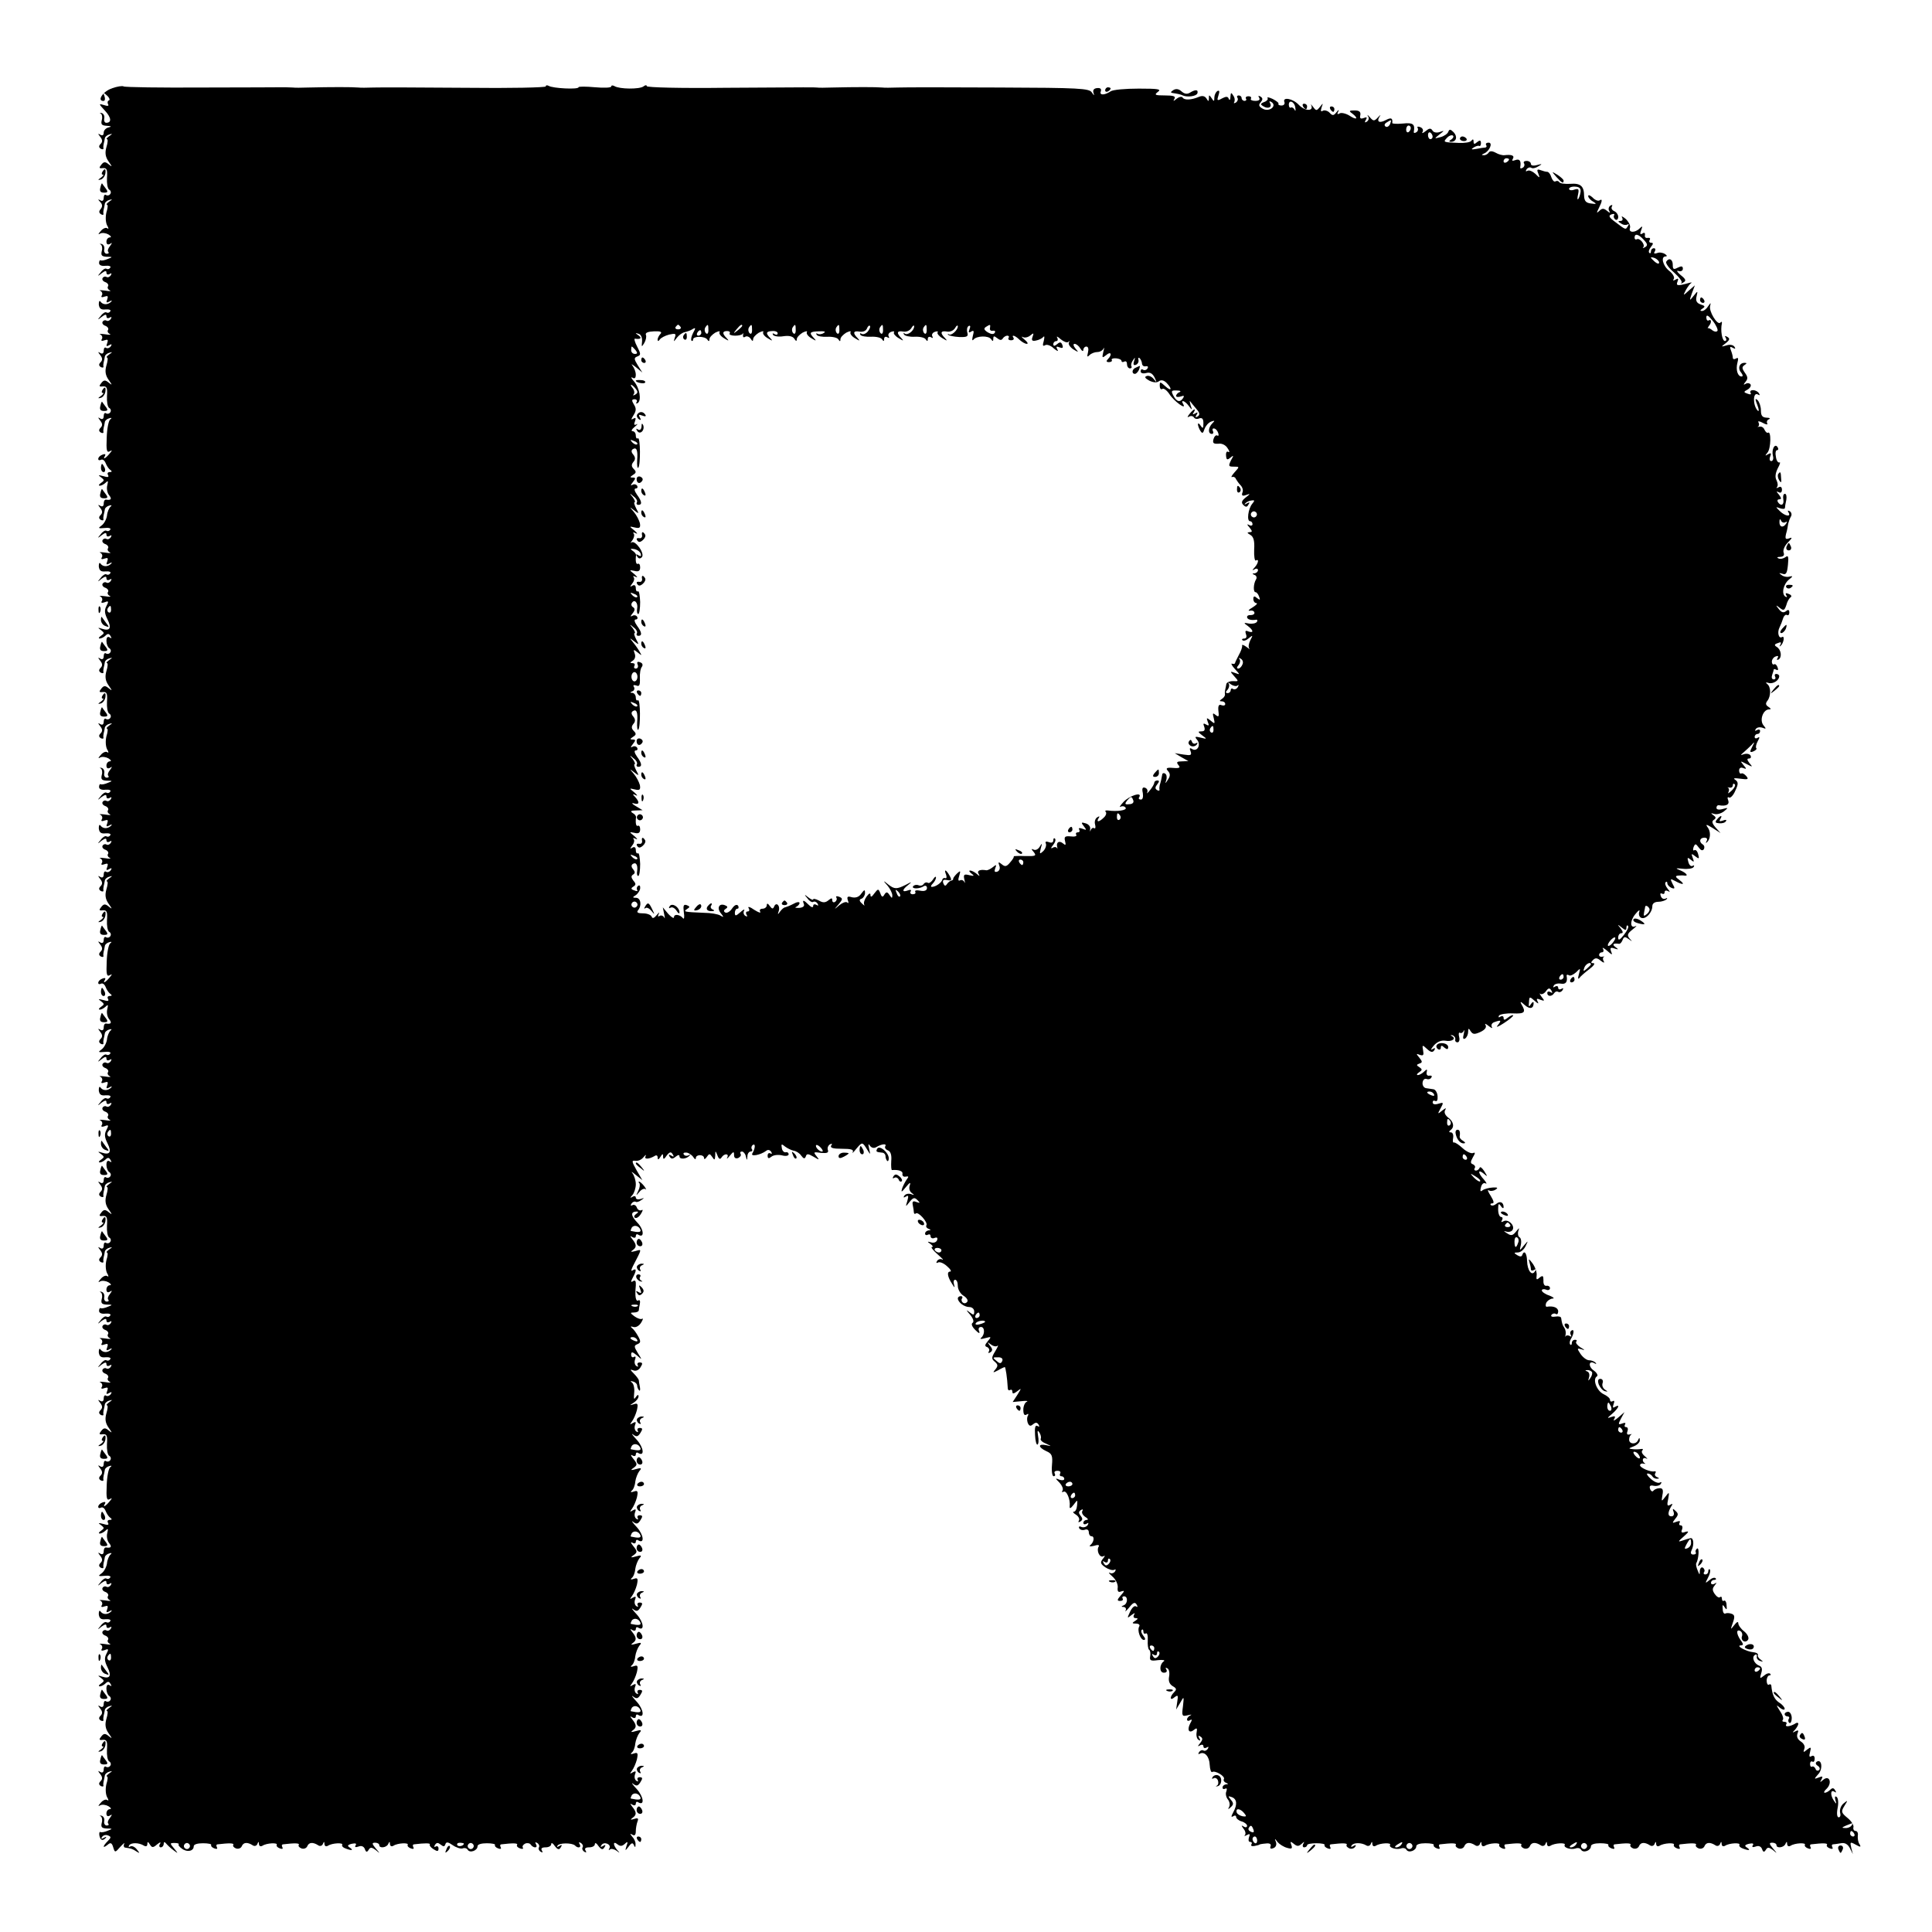 <?xml version="1.0" standalone="no"?>
<!DOCTYPE svg PUBLIC "-//W3C//DTD SVG 20010904//EN"
 "http://www.w3.org/TR/2001/REC-SVG-20010904/DTD/svg10.dtd">
<svg version="1.0" xmlns="http://www.w3.org/2000/svg"
 width="708pt" height="708pt" viewBox="0 0 708 708"
 preserveAspectRatio="xMidYMid meet">
<g transform="translate(0,708) scale(0.1,-0.1)"
fill="#000000" stroke="none">
<path d="M410 6756 c-32 -10 -56 -46 -31 -46 6 0 7 8 4 17 -6 15 -5 16 9 3 9
-8 12 -17 7 -18 -5 -2 -6 -8 -3 -14 4 -6 -1 -8 -15 -3 -20 6 -20 5 4 -21 23
-25 25 -44 4 -44 -5 0 -9 7 -7 16 2 10 -3 18 -10 20 -7 1 -8 0 -3 -2 5 -3 7
-14 4 -24 -4 -16 0 -20 18 -21 17 -1 19 -3 7 -6 -10 -2 -18 -11 -18 -19 0 -10
-5 -12 -12 -8 -10 6 -10 5 -1 -7 9 -11 9 -19 2 -26 -8 -8 -7 -13 0 -18 6 -3
11 -3 10 2 -1 4 0 11 1 16 1 4 3 12 4 19 0 6 8 13 16 15 13 4 13 3 0 -6 -8 -6
-12 -11 -8 -11 4 0 3 -13 -2 -29 -6 -21 -4 -36 8 -53 14 -20 14 -21 0 -10 -12
10 -18 10 -27 -2 -9 -11 -8 -14 6 -12 15 1 17 -6 15 -36 -1 -20 2 -39 8 -43 6
-3 8 -11 4 -16 -3 -5 -10 -7 -15 -4 -5 4 -9 -1 -9 -10 0 -10 -5 -14 -12 -9
-10 5 -10 4 -1 -6 9 -9 9 -17 2 -26 -7 -8 -7 -14 1 -19 6 -4 10 -3 9 2 -1 4 0
11 1 16 1 4 3 12 4 19 0 6 8 13 16 15 13 4 13 3 0 -6 -8 -6 -12 -11 -8 -11 4
0 3 -13 -2 -28 -4 -17 -3 -36 2 -47 7 -12 7 -16 0 -11 -5 3 -16 -2 -23 -11
-10 -11 -10 -14 -2 -9 7 4 21 2 30 -3 10 -6 12 -11 6 -11 -7 0 -13 -7 -13 -16
0 -9 5 -12 13 -8 9 6 9 5 0 -8 -7 -8 -10 -18 -6 -21 3 -4 1 -7 -6 -7 -6 0 -11
7 -9 16 2 10 -3 18 -10 20 -7 1 -8 0 -3 -2 5 -3 7 -14 4 -24 -4 -16 0 -20 18
-21 22 0 23 -1 4 -8 -11 -5 -23 -7 -26 -5 -3 2 -6 -3 -6 -10 0 -8 10 -12 24
-10 13 1 21 -2 17 -7 -3 -5 -9 -7 -14 -4 -4 3 -14 -3 -21 -13 -13 -15 -12 -16
4 -3 12 9 17 10 17 2 0 -7 5 -9 12 -5 7 4 8 3 4 -5 -4 -6 -11 -9 -16 -6 -5 3
-11 1 -14 -4 -3 -5 1 -12 10 -15 8 -3 13 -10 10 -15 -4 -5 0 -12 6 -15 7 -3 0
-4 -17 -1 -16 2 -24 2 -17 -1 6 -3 9 -11 5 -17 -4 -6 0 -8 10 -4 12 4 14 2 10
-10 -5 -12 -3 -14 8 -8 8 5 11 5 6 -1 -12 -12 -30 -12 -39 1 -4 5 -6 0 -6 -11
2 -15 8 -20 25 -18 13 1 21 -2 17 -7 -3 -5 -9 -7 -14 -4 -4 3 -14 -3 -21 -13
-13 -15 -12 -16 4 -3 12 9 17 10 17 2 0 -7 5 -9 12 -5 7 4 8 3 4 -5 -4 -6 -11
-9 -16 -6 -5 3 -11 1 -14 -4 -3 -5 1 -12 10 -15 8 -3 13 -10 10 -15 -4 -5 0
-12 6 -15 7 -3 0 -4 -17 -1 -16 2 -24 2 -17 -1 6 -3 9 -11 5 -17 -4 -6 0 -8
10 -4 12 4 14 2 10 -10 -5 -12 -3 -14 7 -8 9 5 11 4 6 -4 -4 -6 -12 -9 -17 -6
-5 4 -9 -1 -9 -10 0 -10 -5 -13 -12 -9 -10 6 -10 5 -1 -7 9 -11 9 -19 2 -26
-8 -8 -7 -13 0 -18 6 -3 11 -3 10 2 -1 4 0 11 1 16 1 4 3 12 4 19 0 6 8 13 16
15 13 4 13 3 0 -6 -8 -6 -12 -11 -8 -11 4 0 3 -13 -2 -29 -6 -21 -4 -36 8 -53
14 -20 14 -21 0 -10 -12 10 -18 10 -27 -2 -9 -11 -8 -14 6 -12 15 1 17 -6 15
-36 -1 -20 2 -39 8 -43 6 -3 8 -11 4 -16 -3 -5 -10 -7 -15 -4 -5 4 -9 -1 -9
-10 0 -10 -5 -13 -12 -9 -10 6 -10 5 -1 -7 9 -11 9 -19 2 -26 -8 -8 -7 -13 0
-18 6 -3 11 -3 10 2 -1 4 0 11 1 16 1 4 3 12 4 19 0 6 8 13 16 15 9 3 11 1 4
-4 -6 -4 -12 -34 -13 -67 -2 -46 0 -56 11 -50 10 6 10 4 -1 -9 -15 -18 -26
-23 -16 -7 3 6 -1 7 -9 4 -9 -3 -16 -10 -16 -16 0 -5 5 -6 10 -3 6 3 13 -2 17
-12 4 -10 11 -21 17 -25 7 -5 7 -8 -2 -8 -7 0 -10 -5 -6 -11 4 -8 -1 -9 -17
-4 -19 5 -21 4 -9 -4 13 -10 13 -12 0 -21 -8 -5 -10 -10 -4 -10 5 0 15 5 21
11 9 9 10 7 6 -10 -3 -11 0 -28 7 -36 11 -14 7 -19 -12 -16 -5 0 -8 -6 -8 -15
0 -9 -5 -12 -12 -8 -10 6 -10 5 -1 -7 9 -11 9 -19 2 -26 -8 -8 -7 -13 0 -18 6
-3 11 -3 10 2 -1 4 0 11 1 16 1 4 3 12 4 19 0 6 8 13 16 15 9 3 11 1 5 -4 -5
-4 -12 -19 -13 -33 -2 -13 -11 -30 -20 -36 -14 -10 -12 -11 11 -9 15 2 25 -1
21 -6 -3 -5 -9 -7 -14 -4 -4 3 -14 -3 -21 -13 -13 -15 -12 -16 4 -3 12 9 17
10 17 2 0 -7 5 -9 12 -5 7 4 8 3 4 -5 -4 -6 -11 -9 -16 -6 -5 3 -11 1 -14 -4
-3 -5 1 -12 10 -15 8 -3 13 -10 10 -15 -4 -5 0 -12 6 -15 7 -3 0 -4 -17 -1
-16 2 -24 2 -17 -1 6 -3 9 -11 5 -17 -4 -6 0 -8 10 -4 12 4 14 2 10 -10 -5
-12 -3 -14 8 -8 8 5 11 5 6 -1 -12 -12 -30 -12 -39 1 -4 5 -6 0 -6 -11 2 -15
8 -20 25 -18 13 1 21 -2 17 -7 -3 -5 -9 -7 -14 -4 -4 3 -14 -3 -21 -13 -13
-15 -12 -16 3 -3 13 9 18 10 18 2 0 -7 5 -9 12 -5 7 4 8 3 4 -5 -4 -6 -11 -9
-16 -6 -5 3 -11 1 -14 -4 -3 -5 1 -12 10 -15 8 -3 13 -10 10 -15 -4 -5 0 -12
6 -15 7 -3 0 -4 -17 -1 -16 2 -24 2 -17 -1 6 -3 9 -11 5 -17 -4 -6 0 -8 11 -4
14 6 15 3 6 -14 -8 -15 -7 -27 4 -49 16 -32 9 -44 -21 -34 -15 5 -16 4 -3 -5
13 -10 13 -12 0 -21 -8 -5 -10 -10 -5 -10 6 0 16 5 22 11 8 8 13 7 18 -2 5 -8
4 -10 -3 -5 -8 5 -12 0 -12 -13 0 -11 5 -23 10 -26 6 -4 8 -11 4 -16 -3 -5
-10 -7 -15 -4 -5 4 -9 -1 -9 -10 0 -10 -5 -13 -12 -9 -10 6 -10 5 -1 -7 9 -11
9 -19 2 -26 -8 -8 -7 -13 0 -18 6 -3 11 -3 10 2 -1 4 0 11 1 16 1 4 3 12 4 19
0 6 8 13 16 15 13 4 13 3 0 -6 -8 -6 -12 -11 -8 -11 4 0 3 -13 -2 -29 -6 -21
-4 -36 8 -53 14 -20 14 -21 0 -10 -12 10 -18 10 -27 -2 -9 -11 -8 -14 6 -12
15 1 17 -6 15 -36 -1 -20 2 -39 8 -43 6 -3 8 -11 4 -16 -3 -5 -10 -7 -15 -4
-5 4 -9 -1 -9 -10 0 -10 -5 -13 -12 -9 -10 6 -10 5 -1 -7 9 -11 9 -19 2 -26
-8 -8 -7 -13 0 -18 6 -3 11 -3 10 2 -1 4 0 11 1 16 1 4 3 12 4 19 0 6 8 13 16
15 13 4 13 3 0 -6 -8 -6 -12 -11 -8 -11 4 0 3 -13 -2 -28 -4 -17 -3 -36 2 -47
7 -12 7 -16 0 -11 -5 3 -16 -2 -23 -11 -10 -11 -10 -14 -2 -9 7 4 21 2 30 -3
10 -6 12 -11 6 -11 -7 0 -13 -7 -13 -16 0 -9 5 -12 13 -8 9 6 9 5 0 -8 -7 -8
-10 -18 -6 -21 3 -4 1 -7 -6 -7 -6 0 -11 7 -9 16 2 10 -3 18 -10 20 -7 1 -8 0
-3 -2 5 -3 7 -14 4 -24 -4 -16 0 -20 18 -21 22 0 23 -1 4 -8 -11 -5 -23 -7
-26 -5 -3 2 -6 -3 -6 -10 0 -8 10 -12 24 -10 13 1 21 -2 17 -7 -3 -5 -9 -7
-14 -4 -4 3 -14 -3 -21 -13 -13 -15 -12 -16 3 -3 13 9 18 10 18 2 0 -7 5 -9
12 -5 7 4 8 3 4 -5 -4 -6 -11 -9 -16 -6 -5 3 -11 1 -14 -4 -3 -5 1 -12 10 -15
8 -3 13 -10 10 -15 -4 -5 0 -12 6 -15 7 -3 0 -4 -17 -1 -16 2 -24 2 -17 -1 6
-3 9 -11 5 -17 -4 -6 0 -8 10 -4 12 4 14 2 10 -10 -5 -12 -3 -14 8 -8 8 5 11
5 6 -1 -12 -12 -30 -12 -39 1 -4 5 -6 0 -6 -11 2 -15 8 -20 25 -18 13 1 21 -2
17 -7 -3 -5 -9 -7 -14 -4 -4 3 -14 -3 -21 -13 -13 -15 -12 -16 3 -3 13 9 18
10 18 2 0 -7 5 -9 12 -5 7 4 8 3 4 -5 -4 -6 -11 -9 -16 -6 -5 3 -11 1 -14 -4
-3 -5 1 -12 10 -15 8 -3 13 -10 10 -15 -4 -5 0 -12 6 -15 7 -3 0 -4 -17 -1
-16 2 -24 2 -17 -1 6 -3 9 -11 5 -17 -4 -6 0 -8 10 -4 12 4 14 2 10 -10 -5
-12 -3 -14 7 -8 9 5 11 4 6 -4 -4 -6 -12 -9 -17 -6 -5 4 -9 -1 -9 -10 0 -10
-5 -13 -12 -9 -10 6 -10 5 -1 -7 9 -11 9 -19 2 -26 -8 -8 -7 -13 0 -18 6 -3
11 -3 10 2 -1 4 0 11 1 16 1 4 3 12 4 19 0 6 8 13 16 15 13 4 13 3 0 -6 -8 -6
-12 -11 -8 -11 4 0 3 -13 -2 -29 -6 -21 -4 -36 8 -53 14 -20 14 -21 0 -10 -12
10 -18 10 -27 -2 -9 -11 -8 -14 6 -12 15 1 17 -6 15 -36 -1 -20 2 -39 8 -43 6
-3 8 -11 4 -16 -3 -5 -10 -7 -15 -4 -5 4 -9 -1 -9 -10 0 -10 -5 -13 -12 -9
-10 6 -10 5 -1 -7 9 -11 9 -19 2 -26 -8 -8 -7 -13 0 -18 6 -3 11 -3 10 2 -1 4
0 11 1 16 1 4 3 12 4 19 0 6 8 13 16 15 9 3 11 1 4 -4 -6 -4 -12 -34 -13 -67
-2 -46 0 -56 11 -50 10 6 10 4 -1 -9 -15 -18 -26 -23 -16 -7 3 6 -1 7 -9 4 -9
-3 -16 -10 -16 -16 0 -5 5 -6 10 -3 6 3 13 -2 17 -12 4 -10 11 -21 17 -25 7
-5 7 -8 -2 -8 -7 0 -10 -5 -6 -11 4 -8 -1 -9 -17 -4 -19 5 -21 4 -9 -4 13 -10
13 -12 0 -21 -8 -5 -10 -10 -4 -10 5 0 15 5 21 11 9 9 10 7 6 -10 -3 -11 0
-28 7 -36 11 -14 7 -19 -12 -16 -5 0 -8 -6 -8 -15 0 -9 -5 -12 -12 -8 -10 6
-10 5 -1 -7 9 -11 9 -19 2 -26 -8 -8 -7 -13 0 -18 6 -3 11 -3 10 2 -1 4 0 11
1 16 1 4 3 12 4 19 0 6 8 13 16 15 9 3 11 1 5 -4 -5 -4 -12 -19 -13 -33 -2
-13 -11 -30 -20 -36 -14 -10 -12 -11 11 -9 15 2 25 -1 21 -6 -3 -5 -9 -7 -14
-4 -4 3 -14 -3 -21 -13 -13 -15 -12 -16 4 -3 12 9 17 10 17 2 0 -7 5 -9 12 -5
7 4 8 3 4 -5 -4 -6 -11 -9 -16 -6 -5 3 -11 1 -14 -4 -3 -5 1 -12 10 -15 8 -3
13 -10 10 -15 -4 -5 0 -12 6 -15 7 -3 0 -4 -17 -1 -16 2 -24 2 -17 -1 6 -3 9
-11 5 -17 -4 -6 0 -8 10 -4 12 4 14 2 10 -10 -5 -12 -3 -14 8 -8 8 5 11 5 6
-1 -12 -12 -30 -12 -39 1 -4 5 -6 0 -6 -11 2 -15 8 -20 25 -18 13 1 21 -2 17
-7 -3 -5 -9 -7 -14 -4 -4 3 -14 -3 -21 -13 -13 -15 -12 -16 3 -3 13 9 18 10
18 2 0 -7 5 -9 12 -5 7 4 8 3 4 -5 -4 -6 -11 -9 -16 -6 -5 3 -11 1 -14 -4 -3
-5 1 -12 10 -15 8 -3 13 -10 10 -15 -4 -5 0 -12 6 -15 7 -3 0 -4 -17 -1 -16 2
-24 2 -17 -1 6 -3 9 -11 5 -17 -4 -6 0 -8 11 -4 14 6 15 3 6 -14 -8 -15 -7
-27 4 -49 16 -32 9 -44 -21 -34 -15 5 -16 4 -3 -5 13 -10 13 -12 0 -21 -8 -5
-10 -10 -4 -10 5 0 15 5 21 11 8 8 13 7 18 -2 5 -8 4 -10 -3 -5 -8 5 -12 0
-12 -13 0 -11 5 -23 10 -26 6 -4 8 -11 4 -16 -3 -5 -10 -7 -15 -4 -5 4 -9 -1
-9 -10 0 -10 -5 -13 -12 -9 -10 6 -10 5 -1 -7 9 -11 9 -19 2 -26 -8 -8 -7 -13
0 -18 6 -3 11 -3 10 2 -1 4 0 11 1 16 1 4 3 12 4 19 0 6 8 13 16 15 13 4 13 3
0 -6 -8 -6 -12 -11 -8 -11 4 0 3 -13 -2 -29 -6 -21 -4 -36 8 -53 14 -20 14
-21 0 -10 -12 10 -18 10 -27 -2 -9 -11 -8 -14 6 -12 15 1 17 -6 15 -36 -1 -20
2 -39 8 -43 6 -3 8 -11 4 -16 -3 -5 -10 -7 -15 -4 -5 4 -9 -1 -9 -10 0 -10 -5
-13 -12 -9 -10 6 -10 5 -1 -7 9 -11 9 -19 2 -26 -8 -8 -7 -13 0 -18 6 -3 11
-3 10 2 -1 4 0 11 1 16 1 4 3 12 4 19 0 6 8 13 16 15 13 4 13 3 0 -6 -8 -6
-12 -11 -8 -11 4 0 3 -13 -2 -28 -4 -17 -3 -36 2 -47 7 -12 7 -16 0 -11 -5 3
-16 -2 -23 -11 -10 -11 -10 -14 -2 -9 7 4 21 2 30 -3 10 -6 12 -11 6 -11 -7 0
-13 -7 -13 -16 0 -9 5 -12 12 -8 10 6 10 5 1 -8 -7 -8 -10 -18 -6 -21 3 -4 1
-7 -6 -7 -6 0 -11 7 -9 16 2 10 -3 18 -10 20 -7 1 -8 0 -3 -2 5 -3 7 -14 4
-24 -4 -16 0 -20 18 -21 22 0 23 -1 4 -8 -11 -5 -23 -7 -26 -5 -3 2 -6 -3 -6
-10 0 -8 10 -12 24 -10 13 1 21 -2 17 -7 -3 -5 -9 -7 -14 -4 -4 3 -14 -3 -21
-13 -13 -15 -12 -16 3 -3 13 9 18 10 18 2 0 -7 5 -9 12 -5 7 4 8 3 4 -5 -4 -6
-11 -9 -16 -6 -5 3 -11 1 -14 -4 -3 -5 1 -12 10 -15 8 -3 13 -10 10 -15 -4 -5
0 -12 6 -15 7 -3 0 -4 -17 -1 -16 2 -24 2 -17 -1 6 -3 9 -11 5 -17 -4 -6 0 -8
10 -4 12 4 14 2 10 -10 -5 -12 -3 -14 8 -8 8 5 11 5 6 -1 -12 -12 -30 -12 -39
1 -4 5 -6 0 -6 -11 2 -15 8 -20 25 -18 13 1 21 -2 17 -7 -3 -5 -9 -7 -14 -4
-4 3 -14 -3 -21 -13 -13 -15 -12 -16 3 -3 13 9 18 10 18 2 0 -7 5 -9 12 -5 7
4 8 3 4 -5 -4 -6 -11 -9 -16 -6 -5 3 -11 1 -14 -4 -3 -5 1 -12 10 -15 8 -3 13
-10 10 -15 -4 -5 0 -12 6 -15 7 -3 0 -4 -17 -1 -16 2 -24 2 -17 -1 6 -3 9 -11
5 -17 -4 -6 0 -8 10 -4 12 4 14 2 10 -10 -5 -12 -3 -14 7 -8 9 5 11 4 6 -4 -4
-6 -12 -9 -17 -6 -5 4 -9 -1 -9 -10 0 -10 -5 -13 -12 -9 -10 6 -10 5 -1 -7 9
-11 9 -19 2 -26 -8 -8 -7 -13 0 -18 6 -3 11 -3 10 2 -1 4 0 11 1 16 1 4 3 12
4 19 0 6 8 13 16 15 13 4 13 3 0 -6 -8 -6 -12 -11 -8 -11 4 0 3 -13 -2 -29 -6
-21 -4 -36 8 -53 14 -20 14 -21 0 -10 -12 10 -18 10 -27 -2 -9 -11 -8 -14 6
-12 15 1 17 -6 15 -36 -1 -20 2 -39 8 -43 6 -3 8 -11 4 -16 -3 -5 -10 -7 -15
-4 -5 4 -9 -1 -9 -10 0 -10 -5 -13 -12 -9 -10 6 -10 5 -1 -7 9 -11 9 -19 2
-26 -8 -8 -7 -13 0 -18 6 -3 11 -3 10 2 -1 4 0 11 1 16 1 4 3 12 4 19 0 6 8
13 16 15 9 3 11 1 4 -4 -6 -4 -12 -34 -13 -67 -2 -46 0 -56 11 -50 10 6 10 4
-1 -9 -15 -18 -26 -23 -16 -7 3 6 -1 7 -9 4 -9 -3 -16 -10 -16 -16 0 -5 5 -6
10 -3 6 3 13 -2 17 -12 4 -10 11 -21 17 -25 7 -5 7 -8 -2 -8 -7 0 -10 -5 -6
-11 4 -8 -1 -9 -17 -4 -19 5 -21 4 -9 -4 13 -10 13 -12 0 -21 -8 -5 -10 -10
-4 -10 5 0 15 5 21 11 9 9 10 7 6 -10 -3 -11 0 -28 7 -36 11 -14 7 -19 -12
-16 -5 0 -8 -6 -8 -15 0 -9 -5 -12 -12 -8 -10 6 -10 5 -1 -7 9 -11 9 -19 2
-26 -8 -8 -7 -13 0 -18 6 -3 11 -3 10 2 -1 4 0 11 1 16 1 4 3 12 4 19 0 6 8
13 16 15 9 3 11 1 5 -4 -5 -4 -12 -19 -13 -33 -2 -13 -11 -30 -20 -36 -14 -10
-12 -11 11 -9 15 2 25 -1 21 -6 -3 -5 -9 -7 -14 -4 -4 3 -14 -3 -21 -13 -13
-15 -12 -16 3 -3 13 9 18 10 18 2 0 -7 5 -9 12 -5 7 4 8 3 4 -5 -4 -6 -11 -9
-16 -6 -5 3 -11 1 -14 -4 -3 -5 1 -12 10 -15 8 -3 13 -10 10 -15 -4 -5 0 -12
6 -15 7 -3 0 -4 -17 -1 -16 2 -24 2 -17 -1 6 -3 9 -11 5 -17 -4 -6 0 -8 10 -4
12 4 14 2 10 -10 -5 -12 -3 -14 8 -8 8 5 11 5 6 -1 -12 -12 -30 -12 -39 1 -4
5 -6 0 -6 -11 2 -15 8 -20 25 -18 13 1 21 -2 17 -7 -3 -5 -9 -7 -14 -4 -4 3
-14 -3 -21 -13 -13 -15 -12 -16 3 -3 13 9 18 10 18 2 0 -7 5 -9 12 -5 7 4 8 3
4 -5 -4 -6 -11 -9 -16 -6 -5 3 -11 1 -14 -4 -3 -5 1 -12 10 -15 8 -3 13 -10
10 -15 -4 -5 0 -12 6 -15 7 -3 0 -4 -17 -1 -16 2 -24 2 -17 -1 6 -3 9 -11 5
-17 -4 -6 0 -8 11 -4 14 6 15 3 6 -14 -8 -15 -7 -27 4 -49 16 -32 9 -44 -21
-34 -15 5 -16 4 -3 -5 13 -10 13 -12 0 -21 -8 -5 -10 -10 -4 -10 5 0 15 5 21
11 8 8 13 7 18 -2 5 -8 4 -10 -3 -5 -8 5 -12 0 -12 -13 0 -11 5 -23 10 -26 6
-4 8 -11 4 -16 -3 -5 -10 -7 -15 -4 -5 4 -9 -1 -9 -10 0 -10 -5 -13 -12 -9
-10 6 -10 5 -1 -7 9 -11 9 -19 2 -26 -8 -8 -7 -13 0 -18 6 -3 11 -3 10 2 -1 4
0 11 1 16 1 4 3 12 4 19 0 6 8 13 16 15 13 4 13 3 0 -6 -8 -6 -12 -11 -8 -11
4 0 3 -13 -2 -29 -6 -21 -4 -36 8 -53 14 -20 14 -21 0 -10 -12 10 -18 10 -27
-2 -9 -11 -8 -14 6 -12 15 1 17 -6 15 -36 -1 -20 2 -39 8 -43 6 -3 8 -11 4
-16 -3 -5 -10 -7 -15 -4 -5 4 -9 -1 -9 -10 0 -10 -5 -13 -12 -9 -10 6 -10 5
-1 -7 9 -11 9 -19 2 -26 -8 -8 -7 -13 0 -18 6 -3 11 -3 10 2 -1 4 0 11 1 16 1
4 3 12 4 19 0 6 8 13 16 15 13 4 13 3 0 -6 -8 -6 -12 -11 -8 -11 4 0 3 -13 -2
-28 -4 -17 -3 -36 2 -47 7 -12 7 -16 0 -11 -5 3 -16 -2 -23 -11 -10 -11 -10
-14 -2 -9 7 4 21 2 30 -3 10 -6 12 -11 6 -11 -7 0 -13 -7 -13 -16 0 -9 5 -12
12 -8 10 6 10 5 1 -8 -7 -8 -10 -18 -6 -21 3 -4 1 -7 -6 -7 -6 0 -11 7 -9 16
2 10 -3 18 -10 20 -7 1 -8 0 -3 -2 5 -3 7 -14 4 -24 -4 -16 0 -20 18 -21 22 0
23 -1 4 -8 -11 -5 -23 -7 -27 -5 -3 2 -5 -3 -4 -11 3 -19 12 -23 23 -11 5 5 2
6 -6 1 -9 -5 -12 -4 -7 3 4 6 13 9 21 6 13 -5 13 -8 0 -21 -19 -19 -20 -29 -1
-14 11 10 16 8 21 -9 6 -20 7 -20 26 2 12 13 18 17 14 11 -3 -7 -1 -14 4 -14
21 -3 26 -4 41 -14 13 -8 13 -7 1 8 -7 9 -18 14 -24 10 -5 -3 -7 -2 -4 4 7 11
36 11 55 -1 7 -4 12 -2 12 6 0 10 3 9 9 -1 8 -13 12 -13 27 0 11 9 15 9 10 1
-4 -6 -2 -12 3 -12 6 0 11 6 11 13 0 7 3 8 8 2 4 -5 16 -17 27 -25 19 -14 19
-14 3 6 -16 19 -16 20 2 20 10 0 17 -2 15 -5 -3 -2 3 -10 12 -16 19 -14 43 -9
43 9 0 7 14 11 34 11 19 0 32 -3 30 -6 -2 -4 3 -10 12 -13 8 -3 12 -2 9 4 -3
6 -3 10 2 11 42 5 62 5 58 -2 -3 -4 2 -10 10 -13 9 -3 18 1 21 8 6 15 21 16
41 3 6 -4 14 -1 16 5 4 10 6 10 6 0 1 -8 6 -10 13 -6 15 10 58 12 52 3 -2 -4
3 -10 12 -13 8 -3 12 -2 9 4 -3 6 -3 10 2 11 42 5 62 5 58 -2 -3 -4 2 -10 10
-13 9 -3 18 1 21 8 6 15 21 16 41 3 6 -4 14 -1 16 5 4 10 6 10 6 0 1 -8 6 -10
13 -6 15 10 58 12 52 3 -2 -4 3 -10 12 -13 23 -9 31 -7 16 3 -10 6 -9 10 7 14
14 3 19 1 14 -6 -4 -6 0 -8 11 -4 10 4 19 1 23 -9 4 -12 8 -13 14 -3 6 10 11
10 26 -1 17 -14 17 -14 0 6 -14 17 -15 21 -2 21 8 0 15 -4 15 -9 0 -13 28 -9
33 5 4 9 6 9 6 -1 1 -8 6 -10 13 -6 15 10 58 12 52 3 -2 -4 3 -10 12 -13 8 -3
12 -2 9 4 -3 6 -3 10 2 11 41 5 62 5 58 -1 -2 -3 4 -11 14 -17 14 -9 18 -8 18
3 0 7 -5 10 -10 7 -6 -3 -7 -1 -3 6 6 9 11 9 21 1 10 -8 14 -8 17 1 3 10 10 9
27 -3 13 -9 29 -14 36 -12 7 3 16 1 19 -5 8 -13 36 -3 36 13 0 7 14 11 34 11
19 0 32 -3 30 -6 -2 -4 3 -10 12 -13 8 -3 12 -2 9 4 -3 6 -3 10 2 11 42 5 62
5 58 -2 -3 -4 2 -10 11 -13 8 -3 13 -2 10 3 -3 5 1 11 9 15 8 3 17 1 20 -4 4
-6 11 -10 16 -10 6 0 7 5 3 12 -4 7 -3 8 5 4 6 -4 9 -11 6 -16 -3 -5 0 -12 6
-16 8 -4 9 -3 5 4 -5 8 0 12 13 12 12 0 21 5 21 12 0 6 6 4 13 -7 11 -14 16
-15 22 -5 6 9 4 11 -5 5 -8 -5 -11 -4 -7 1 6 11 53 11 64 1 11 -12 25 -8 17 5
-4 7 -3 8 5 4 6 -4 9 -11 6 -16 -3 -5 0 -12 6 -16 8 -4 9 -3 5 4 -5 8 0 12 13
12 12 0 21 5 21 12 0 6 6 4 13 -7 11 -14 16 -15 22 -5 6 9 4 11 -5 5 -8 -5
-11 -4 -6 3 9 15 38 3 29 -12 -3 -6 -3 -8 2 -4 4 4 15 2 24 -4 13 -10 14 -10
3 2 -16 19 -16 35 1 21 10 -8 17 -7 27 2 10 10 12 8 6 -8 -6 -19 -5 -19 8 -2
10 14 15 15 19 5 4 -9 6 -9 6 2 1 9 -5 22 -12 29 -9 11 -9 13 1 7 8 -5 12 0
12 13 0 10 3 27 6 35 5 12 2 15 -12 10 -14 -4 -15 -3 -6 4 16 11 15 21 -1 41
-9 12 -9 13 1 7 7 -4 12 -2 12 4 0 6 4 9 9 5 24 -14 20 20 -5 48 -16 17 -22
26 -14 20 13 -10 18 -8 27 6 9 14 8 18 -3 18 -7 0 -10 -5 -7 -10 3 -6 1 -7 -5
-3 -6 4 -8 14 -5 23 5 12 3 14 -8 8 -11 -7 -12 -6 -3 6 6 8 14 26 18 41 5 23
3 27 -11 22 -11 -4 -14 -2 -8 3 6 4 12 19 13 33 2 14 9 31 15 39 10 11 7 13
-13 7 -17 -5 -20 -4 -12 2 16 11 15 21 -1 41 -9 12 -9 13 1 7 7 -4 12 -2 12 4
0 6 4 9 9 5 24 -14 20 20 -5 48 -16 17 -22 26 -14 20 13 -10 18 -8 27 6 9 14
8 18 -3 18 -7 0 -10 -5 -7 -10 3 -6 1 -7 -5 -3 -6 4 -8 14 -5 23 5 12 3 14 -8
8 -11 -7 -12 -6 -3 6 6 8 14 26 18 41 5 23 3 27 -11 22 -11 -4 -14 -2 -8 3 6
4 12 19 13 33 2 14 9 31 15 39 10 11 7 13 -13 7 -17 -5 -20 -4 -12 2 16 11 15
21 -1 41 -9 12 -9 13 1 7 7 -4 12 -2 12 4 0 6 4 9 9 5 24 -14 20 20 -5 48 -16
17 -22 26 -14 20 13 -10 18 -8 27 6 9 14 8 18 -3 18 -7 0 -10 -5 -7 -10 3 -6
1 -7 -5 -3 -6 4 -8 14 -5 23 5 12 3 14 -8 8 -11 -7 -12 -6 -3 6 6 8 14 26 18
41 5 23 3 27 -11 22 -11 -4 -14 -2 -8 3 6 4 12 19 13 33 2 14 9 31 15 39 10
11 7 13 -13 7 -17 -5 -20 -4 -12 2 19 13 19 16 2 37 -9 11 -10 16 -2 11 7 -4
12 -2 12 4 0 6 4 9 9 5 24 -14 20 20 -5 48 -16 17 -22 26 -14 20 13 -10 18 -8
27 6 9 14 8 18 -3 18 -7 0 -10 -5 -7 -10 3 -6 1 -7 -5 -3 -6 4 -8 14 -5 23 5
12 3 14 -8 8 -11 -7 -12 -6 -3 6 6 8 14 26 18 41 5 23 3 27 -11 22 -11 -4 -14
-2 -8 3 6 4 12 19 13 33 2 14 9 31 15 39 10 11 7 13 -13 7 -17 -5 -20 -4 -12
2 19 13 19 16 2 37 -9 11 -10 16 -2 11 7 -4 12 -2 12 4 0 6 4 9 9 5 24 -14 20
20 -5 48 -16 17 -22 26 -14 20 13 -10 18 -8 27 6 9 14 8 18 -3 18 -7 0 -10 -5
-7 -10 3 -6 1 -7 -5 -3 -6 4 -8 14 -5 23 5 12 3 14 -8 8 -11 -7 -12 -6 -3 6 6
8 14 26 18 41 5 23 3 27 -11 22 -17 -5 -17 -5 0 6 9 6 17 16 17 23 0 7 -4 6
-10 -3 -7 -11 -8 -7 -6 15 2 17 -2 34 -8 38 -7 6 -6 7 4 4 8 -2 15 -9 15 -15
0 -5 3 -13 7 -17 3 -4 5 1 3 12 -2 10 -4 21 -4 25 -1 4 -9 15 -18 24 -15 15
-15 17 -2 12 9 -4 20 1 26 11 9 14 8 18 -3 18 -7 0 -10 -5 -7 -10 3 -6 1 -7
-5 -3 -6 4 -8 14 -5 23 4 10 2 14 -4 10 -5 -3 -10 0 -10 8 0 12 4 12 21 -2 20
-18 20 -18 3 9 -14 23 -14 27 -1 32 12 5 13 10 3 28 -7 13 -17 27 -23 31 -7 6
-5 7 5 4 9 -3 21 4 28 15 7 11 9 18 4 15 -4 -3 -17 1 -28 9 -16 12 -17 14 -2
14 9 0 17 3 18 8 0 4 2 15 4 25 2 9 -1 15 -6 11 -9 -5 -13 14 -9 55 1 16 -2
21 -10 16 -9 -6 -9 -2 -1 13 14 26 14 35 0 27 -7 -5 -7 -1 0 14 35 68 34 63 9
56 -16 -4 -19 -3 -10 3 16 11 15 21 -1 41 -9 12 -9 13 1 7 7 -4 12 -2 12 4 0
6 4 9 9 5 23 -14 21 19 -3 44 -25 26 -26 41 -2 41 6 0 5 -4 -3 -9 -7 -5 -9
-11 -4 -14 5 -3 15 3 22 15 7 11 8 17 2 13 -6 -3 -14 1 -17 9 -3 9 -11 13 -17
9 -6 -3 -7 -1 -3 6 4 6 11 9 15 7 4 -3 13 0 21 6 12 8 12 9 -2 4 -10 -3 -18
-1 -18 5 0 6 -6 7 -12 3 -10 -6 -10 -4 0 7 6 7 12 25 12 39 0 14 -6 32 -12 40
-7 8 -2 6 11 -5 l25 -20 -21 36 c-18 32 -19 37 -5 35 10 -2 23 4 30 13 8 9 11
11 8 4 -7 -12 11 -12 32 0 7 5 12 3 12 -5 0 -9 3 -9 10 2 8 13 10 13 10 1 0
-11 4 -10 13 4 11 14 16 15 22 5 6 -9 4 -11 -5 -5 -9 5 -11 4 -6 -4 6 -9 11
-9 22 0 9 7 14 8 14 1 0 -12 26 -10 37 3 4 4 3 5 -4 1 -6 -3 -14 -2 -17 3 -4
5 1 8 10 7 8 -1 20 -9 25 -17 5 -8 9 -9 9 -3 0 14 30 14 30 0 0 -6 5 -4 10 4
9 13 11 13 20 0 8 -13 10 -12 11 5 0 19 1 19 8 1 5 -14 10 -16 15 -8 10 16 29
15 21 0 -4 -7 1 -4 9 6 14 17 16 17 16 3 0 -10 5 -14 15 -11 8 4 12 10 9 15
-3 5 -1 9 5 9 5 0 12 -8 14 -17 4 -17 5 -17 6 0 0 9 6 17 12 17 5 0 8 4 4 9
-3 5 -1 12 4 15 10 7 9 -13 -2 -31 -8 -13 30 -6 50 9 7 6 14 4 19 -3 4 -7 3
-9 -3 -6 -5 3 -10 0 -10 -8 0 -11 4 -12 14 -4 7 6 24 8 38 5 14 -4 25 -2 25 4
0 5 -5 9 -11 7 -6 -1 -13 6 -14 16 -3 15 -1 16 12 5 8 -6 22 -13 31 -15 9 -1
22 -9 28 -18 9 -12 13 -13 17 -3 3 11 9 10 28 -1 22 -13 23 -13 11 2 -12 15
-11 16 16 12 22 -2 29 0 26 10 -3 7 0 16 7 21 8 4 10 3 5 -4 -5 -9 7 -12 39
-12 34 0 44 -3 40 -12 -4 -7 2 -2 13 12 22 26 22 26 41 -5 11 -18 11 -18 6 5
-4 17 -3 21 3 11 6 -8 15 -10 23 -5 20 12 40 14 33 3 -3 -5 2 -12 10 -15 10
-4 14 -17 12 -39 -1 -19 0 -34 3 -33 24 2 41 -4 38 -14 -1 -7 4 -12 12 -10 11
2 12 0 4 -10 -5 -7 -13 -22 -17 -33 -5 -16 -2 -15 14 5 14 17 18 19 14 6 -4
-11 -1 -22 7 -28 11 -8 10 -9 -3 -4 -10 3 -20 0 -24 -6 -5 -7 -2 -8 6 -3 9 6
10 2 5 -16 -7 -23 -7 -23 8 -4 13 16 18 18 29 7 11 -11 10 -12 -4 -7 -12 5
-16 2 -13 -12 2 -10 4 -22 4 -27 1 -5 4 -6 7 -3 9 8 45 -33 39 -43 -3 -5 1
-11 7 -13 10 -4 10 -6 1 -6 -7 -1 -13 -6 -13 -12 0 -5 5 -7 10 -4 6 3 10 1 10
-5 0 -7 7 -10 14 -7 10 4 13 1 10 -8 -3 -8 -13 -11 -22 -8 -15 4 -15 3 -2 -6
8 -6 11 -11 5 -11 -5 0 4 -12 20 -26 17 -15 25 -23 18 -20 -6 4 -15 1 -19 -5
-4 -7 -3 -9 3 -6 6 4 21 -2 33 -13 13 -11 18 -20 12 -20 -13 0 -10 -19 7 -45
9 -15 11 -16 7 -2 -3 9 -1 17 4 17 6 0 10 -10 10 -23 0 -12 9 -28 20 -35 12
-7 18 -17 15 -22 -4 -6 -11 -8 -16 -4 -5 3 -7 10 -4 15 4 5 1 9 -4 9 -6 0 -11
-4 -11 -8 0 -14 23 -32 42 -32 10 0 18 -7 18 -16 0 -14 -2 -15 -17 -3 -14 11
-13 8 2 -9 12 -15 15 -26 9 -30 -6 -4 -2 -14 10 -26 13 -13 18 -15 14 -4 -4 8
-1 15 7 15 14 0 15 -28 0 -40 -5 -5 1 -5 15 -1 23 6 24 6 10 -11 -12 -14 -12
-19 -2 -22 6 -3 9 -10 6 -15 -4 -7 -2 -8 5 -4 9 6 9 12 -1 24 -11 15 -11 15 3
5 9 -7 20 -9 24 -5 5 4 1 -5 -8 -20 -14 -23 -14 -28 -2 -38 12 -10 13 -16 3
-28 -11 -13 -10 -14 9 -4 12 7 23 12 25 12 3 0 9 -39 11 -77 0 -7 4 -10 9 -7
4 3 8 0 8 -7 0 -8 5 -7 17 2 17 13 17 13 1 -13 l-17 -26 32 3 c17 2 26 1 20
-2 -7 -2 -13 -16 -13 -29 0 -17 4 -23 12 -18 6 4 8 3 5 -4 -4 -5 -4 -17 -1
-26 5 -12 10 -14 19 -6 10 8 15 8 21 -1 4 -8 3 -9 -4 -5 -8 5 -11 -5 -9 -33 1
-21 5 -37 9 -35 4 2 5 17 2 32 -3 19 -2 23 5 12 5 -8 7 -18 5 -22 -3 -5 5 -13
18 -18 23 -11 23 -11 1 -6 -30 6 -29 -8 1 -22 21 -9 24 -17 21 -51 -2 -23 1
-41 6 -41 6 0 7 5 4 10 -3 6 1 10 10 10 9 0 13 -4 10 -10 -3 -5 -1 -10 4 -10
6 0 11 -4 11 -10 0 -5 -8 -6 -17 -3 -17 7 -17 6 0 -11 9 -10 14 -22 11 -28 -4
-6 -2 -8 3 -5 11 7 26 -28 23 -53 -1 -10 3 -9 14 5 15 20 15 20 13 -2 -1 -13
-6 -23 -12 -23 -5 0 -2 -5 8 -11 9 -6 14 -15 11 -21 -4 -7 -2 -8 5 -4 9 6 9
11 1 21 -8 10 -8 15 1 21 7 4 9 3 5 -4 -3 -6 2 -15 11 -21 10 -6 12 -11 6 -11
-7 0 -13 -5 -13 -11 0 -5 5 -7 12 -3 7 5 8 3 4 -5 -5 -7 -15 -10 -23 -7 -8 4
-11 1 -8 -5 4 -6 13 -8 21 -5 8 3 14 -1 14 -9 0 -8 4 -15 10 -15 12 0 9 -22
-5 -33 -5 -5 1 -5 14 -2 15 5 21 3 17 -3 -9 -15 4 -43 18 -35 6 4 6 0 -2 -9
-11 -14 -10 -19 9 -32 12 -8 27 -12 32 -9 6 3 7 1 3 -6 -4 -6 -13 -9 -19 -5
-7 3 -2 -3 9 -13 12 -10 21 -28 20 -40 -2 -15 2 -20 13 -15 13 4 13 2 -2 -15
-14 -16 -14 -20 -2 -20 8 0 12 4 9 9 -3 4 0 8 5 8 15 0 14 -27 -1 -33 -10 -4
-10 -6 0 -6 7 -1 10 -7 7 -13 -4 -7 2 -2 13 11 14 18 21 21 27 11 5 -8 4 -11
-2 -7 -6 4 -15 -5 -22 -20 -11 -24 -11 -25 5 -12 12 9 15 9 10 2 -4 -8 -2 -13
6 -13 9 0 9 -3 -2 -10 -13 -8 -12 -10 3 -10 10 0 15 -5 12 -10 -9 -14 4 -50
17 -50 6 0 6 6 -2 15 -7 9 -10 18 -6 22 3 3 6 1 6 -6 0 -7 4 -10 9 -7 5 3 8
-8 7 -25 -1 -16 1 -32 5 -35 4 -2 6 -13 4 -23 -3 -16 1 -19 28 -15 18 2 28 0
22 -4 -17 -12 -17 -42 0 -42 10 0 13 5 9 12 -4 6 -3 8 4 4 6 -3 9 -17 6 -31
-3 -16 2 -27 13 -34 14 -8 16 -12 6 -22 -18 -18 -16 -34 1 -19 13 10 14 7 10
-17 l-4 -28 15 25 c14 25 14 24 10 -13 -5 -36 -3 -38 17 -33 13 3 17 3 11 0
-7 -3 -13 -10 -13 -15 0 -6 5 -7 11 -3 8 5 8 1 0 -13 -12 -24 -3 -37 15 -22
10 8 12 6 9 -10 -2 -11 1 -24 7 -27 7 -5 8 -2 3 6 -5 9 -4 11 4 6 9 -6 9 -11
-1 -24 -10 -12 -10 -14 0 -8 7 4 12 2 12 -4 0 -6 5 -8 12 -4 7 4 8 3 4 -5 -4
-6 -11 -9 -16 -6 -5 3 -12 0 -16 -6 -4 -7 -3 -9 2 -6 18 10 36 -10 37 -41 1
-17 5 -28 9 -26 11 7 49 -16 43 -26 -3 -4 1 -11 7 -13 10 -4 10 -6 1 -6 -7 -1
-13 -6 -13 -12 0 -5 4 -7 10 -4 6 3 7 -1 4 -10 -4 -8 -1 -22 6 -30 6 -8 8 -20
4 -27 -5 -10 -4 -10 6 -1 11 10 11 15 0 28 -11 13 -10 14 4 9 19 -7 21 -27 5
-56 -8 -15 -8 -19 0 -14 6 4 11 3 11 -3 0 -5 9 -13 20 -16 11 -3 20 -11 20
-16 0 -6 -6 -7 -12 -3 -10 6 -10 5 -1 -8 7 -8 9 -19 5 -23 -4 -5 -1 -4 7 0 11
6 13 4 8 -8 -3 -10 -2 -17 4 -17 6 0 8 -4 5 -9 -4 -5 2 -8 11 -6 10 2 18 4 18
5 0 1 10 3 23 4 15 2 21 -2 18 -10 -3 -8 0 -11 10 -7 9 3 13 12 10 22 -6 14
-5 15 6 0 7 -8 23 -18 35 -21 17 -5 20 -2 15 11 -5 13 -3 14 9 4 12 -10 18
-10 29 0 10 9 11 9 6 0 -4 -7 -2 -13 3 -13 6 0 11 4 11 8 0 4 15 7 34 7 19 0
32 -3 30 -6 -2 -4 3 -10 12 -13 8 -3 12 -2 9 4 -3 6 -3 10 2 11 42 5 62 5 58
-2 -3 -4 2 -9 10 -13 8 -3 17 0 21 6 5 7 2 8 -6 3 -8 -5 -11 -4 -7 2 7 11 36
11 54 0 6 -4 14 -1 16 5 4 10 6 10 6 0 1 -8 6 -10 13 -6 15 10 58 12 52 3 -6
-10 23 -19 40 -13 8 3 17 1 20 -5 8 -13 36 -3 36 13 0 7 14 11 34 11 19 0 32
-3 30 -6 -2 -4 3 -10 12 -13 8 -3 12 -2 9 4 -3 6 -3 10 2 11 42 5 62 5 58 -2
-3 -4 2 -10 10 -13 9 -3 18 1 21 8 6 15 21 16 41 3 6 -4 14 -1 16 5 4 10 6 10
6 0 1 -8 6 -10 13 -6 15 10 58 12 52 3 -2 -4 3 -10 12 -13 8 -3 12 -2 9 4 -3
6 -3 10 2 11 42 5 62 5 58 -2 -3 -4 2 -10 10 -13 9 -3 18 1 21 8 6 15 21 16
41 3 6 -4 14 -1 16 5 4 10 6 10 6 0 1 -8 6 -10 13 -6 15 10 58 12 52 3 -6 -10
23 -19 40 -13 8 3 17 1 20 -5 8 -13 36 -3 36 13 0 7 14 11 34 11 19 0 32 -3
30 -6 -2 -4 3 -10 12 -13 8 -3 12 -2 9 4 -3 6 -3 10 2 11 42 5 62 5 58 -2 -3
-4 2 -10 10 -13 9 -3 18 1 21 8 6 15 21 16 41 3 6 -4 14 -1 16 5 4 10 6 10 6
0 1 -8 6 -10 13 -6 15 10 58 12 52 3 -2 -4 3 -10 12 -13 8 -3 12 -2 9 4 -3 6
-3 10 2 11 42 5 62 5 58 -2 -3 -4 2 -10 10 -13 9 -3 18 1 21 8 6 15 21 16 41
3 6 -4 14 -1 16 5 4 10 6 10 6 0 1 -8 6 -10 13 -6 15 10 58 12 52 3 -2 -4 3
-10 12 -13 23 -9 31 -7 16 3 -10 6 -9 10 7 14 14 3 19 1 14 -6 -4 -6 0 -8 11
-4 10 4 19 1 23 -9 4 -12 8 -13 14 -3 6 10 11 10 26 -1 17 -14 17 -14 0 6 -14
17 -15 21 -2 21 8 0 15 -4 15 -9 0 -13 28 -9 33 5 4 9 6 9 6 -1 1 -8 6 -10 13
-6 15 10 58 12 52 3 -2 -4 3 -10 12 -13 8 -3 12 -2 9 4 -3 6 -3 10 2 11 42 5
62 5 58 -2 -3 -4 2 -10 11 -13 8 -3 12 -2 9 4 -3 6 -3 10 2 11 4 0 17 2 29 4
14 3 25 -3 33 -18 l11 -22 -6 23 c-5 22 -4 23 16 12 18 -10 21 -10 14 2 -5 7
-7 21 -6 31 2 9 -2 17 -8 17 -6 0 -10 6 -8 14 2 7 -8 23 -22 34 -23 19 -24 23
-11 44 13 21 13 22 -3 9 -10 -8 -15 -23 -13 -33 3 -10 1 -18 -5 -18 -6 0 -8
13 -4 34 4 20 2 37 -4 41 -6 4 -7 -1 -4 -12 5 -15 4 -16 -5 -3 -14 20 -14 43
1 34 7 -5 8 -3 3 5 -5 9 -10 10 -18 2 -6 -6 -15 -11 -20 -11 -5 0 -2 7 7 15
21 21 10 51 -12 33 -13 -11 -14 -11 -7 1 6 11 4 13 -10 7 -18 -7 -18 -6 -2 12
18 19 13 57 -5 46 -6 -4 -5 -10 3 -15 7 -4 10 -12 5 -16 -5 -4 -11 -2 -13 5
-3 6 -8 10 -12 8 -4 -3 -8 1 -8 9 0 8 4 12 9 9 4 -3 8 2 8 11 0 10 -5 13 -12
9 -8 -5 -9 0 -5 15 5 19 3 20 -11 9 -13 -11 -15 -11 -10 3 4 9 -2 20 -13 27
-12 8 -16 18 -12 29 5 12 3 14 -8 8 -11 -6 -12 -5 -1 6 6 7 12 17 12 22 0 4
-6 5 -12 0 -19 -11 -39 -13 -32 -2 3 5 0 9 -7 9 -7 0 -9 3 -6 7 4 3 0 18 -10
32 -15 24 -15 25 0 12 9 -7 17 -9 17 -3 0 5 -9 16 -21 23 -17 12 -25 29 -28
62 -1 5 -5 6 -9 3 -4 -2 -8 4 -8 15 0 10 5 19 10 19 5 0 6 3 3 6 -4 4 -14 1
-23 -7 -15 -12 -16 -11 -10 9 5 15 3 24 -8 28 -18 7 -28 31 -15 39 5 4 8 1 7
-6 -2 -6 4 -14 12 -16 12 -4 12 -3 2 5 -8 5 -12 13 -10 17 1 5 -6 9 -17 10
-24 2 -66 24 -46 25 9 0 10 4 4 13 -18 23 -23 46 -8 41 8 -3 11 -12 9 -19 -7
-17 12 -29 22 -14 4 7 -2 20 -14 30 -12 9 -22 23 -22 30 0 8 -6 5 -15 -7 -14
-18 -14 -17 -5 9 8 22 7 29 -5 33 -8 3 -18 3 -22 1 -5 -3 -10 4 -10 16 -2 17
0 18 7 7 7 -11 9 -10 7 7 0 12 -5 19 -9 17 -4 -3 -8 0 -8 7 0 7 -3 9 -7 6 -3
-4 -12 1 -19 11 -9 13 -10 20 -1 31 9 12 9 13 0 7 -7 -4 -13 -2 -13 3 0 6 5
11 12 11 6 0 8 3 5 6 -4 4 -14 1 -23 -7 -16 -13 -16 -12 -5 9 7 13 10 26 7 30
-3 3 -6 0 -6 -6 0 -7 -5 -12 -11 -12 -5 0 -8 4 -4 9 3 5 1 12 -5 16 -5 3 -10
-2 -11 -12 0 -16 -1 -16 -8 2 -5 11 -7 23 -5 26 9 16 12 59 3 54 -5 -4 -7 -10
-5 -14 3 -4 -1 -8 -9 -8 -9 0 -11 6 -6 16 10 21 7 46 -4 44 -6 -1 -19 -5 -30
-9 -17 -6 -16 -3 5 15 19 17 21 21 6 17 -13 -5 -17 -2 -12 9 3 8 1 15 -5 15
-6 0 -7 4 -4 10 4 6 -1 7 -12 3 -16 -6 -16 -5 -4 11 12 14 12 19 1 29 -10 10
-12 9 -7 -4 3 -9 0 -16 -8 -16 -14 0 -14 14 -1 36 7 10 6 12 -4 6 -10 -6 -12
-1 -7 21 5 27 4 28 -10 9 -15 -19 -15 -19 -11 6 4 19 1 26 -11 25 -9 0 -19 -5
-22 -9 -3 -5 -9 -2 -12 6 -4 11 0 15 13 12 11 -2 23 1 26 7 4 6 3 8 -3 5 -6
-4 -21 2 -33 13 -13 11 -18 20 -12 20 6 0 14 -5 17 -10 3 -6 12 -10 18 -9 9 0
8 2 -1 6 -6 2 -10 9 -6 14 3 5 2 8 -3 7 -14 -4 -53 13 -53 22 0 5 6 8 13 6 6
-1 9 -1 5 1 -13 8 -9 25 5 18 6 -4 4 0 -5 8 -10 8 -14 17 -10 21 4 4 3 7 -3 6
-5 -1 -19 -2 -30 -1 -19 2 -18 3 3 11 12 5 22 15 21 22 0 10 -2 10 -6 1 -7
-18 -33 -16 -33 1 0 8 3 16 8 19 4 2 1 2 -7 0 -8 -2 -11 2 -7 12 3 8 1 15 -5
15 -6 0 -7 4 -4 10 4 6 -1 7 -11 3 -14 -5 -15 -3 -4 18 l13 24 -23 -20 c-13
-11 -20 -14 -15 -6 6 11 4 13 -11 8 -16 -6 -15 -4 4 12 23 20 31 37 10 25 -8
-5 -9 -2 -5 10 4 10 3 15 -3 11 -6 -3 -10 -1 -10 5 0 6 -11 15 -24 21 -25 12
-41 55 -24 65 5 3 0 13 -11 21 -22 15 -19 39 2 27 7 -4 8 -3 4 2 -5 5 -15 9
-24 9 -8 0 -22 10 -31 23 -14 21 -13 22 4 17 13 -5 12 -2 -4 7 -12 8 -19 17
-16 21 4 4 2 7 -4 7 -7 0 -12 -5 -12 -12 0 -6 -3 -9 -6 -5 -3 3 -2 12 2 19 12
19 14 39 3 32 -5 -3 -6 -10 -3 -16 4 -6 2 -8 -4 -4 -5 3 -12 3 -15 -1 -2 -5
-2 -2 0 5 2 8 0 19 -4 25 -8 12 -9 17 -12 36 0 6 -10 8 -21 6 -12 -2 -18 0
-15 6 4 5 11 7 16 4 5 -4 9 1 9 9 0 14 -18 21 -42 17 -4 0 -5 6 -2 14 4 8 14
15 23 16 9 0 4 5 -11 11 -16 5 -28 14 -28 19 0 4 7 6 15 3 8 -4 15 -1 15 5 0
6 -6 10 -12 9 -8 -2 -13 6 -12 19 0 18 -2 20 -14 11 -11 -10 -13 -8 -11 7 2
11 -5 31 -15 45 -12 16 -16 19 -12 7 3 -10 6 -23 6 -28 0 -6 5 -7 12 -3 7 5 8
3 3 -5 -11 -19 -28 2 -29 38 -1 30 -11 41 -18 21 -2 -6 -8 -6 -18 0 -13 8 -13
10 2 10 10 0 22 10 28 22 11 23 11 23 -6 3 -16 -20 -16 -20 -11 2 3 13 1 26
-5 29 -5 3 -7 13 -4 23 5 13 3 12 -8 -2 -12 -15 -18 -17 -33 -7 -14 9 -15 10
-1 6 9 -2 19 1 22 9 6 17 -19 39 -35 29 -8 -4 -9 -3 -5 4 4 7 2 12 -3 12 -6 0
-11 12 -11 28 0 21 2 24 10 12 5 -8 10 -10 10 -4 0 18 -13 24 -27 12 -7 -6
-16 -8 -20 -4 -3 3 -1 6 6 6 7 0 5 9 -6 27 -10 15 -13 24 -8 21 6 -4 17 -3 25
2 11 7 8 9 -10 8 -14 -1 -30 -5 -37 -10 -8 -7 -10 -3 -6 11 3 12 10 18 17 14
6 -3 3 3 -6 14 -23 25 -23 40 -1 22 15 -13 15 -12 2 9 -8 12 -15 18 -17 12 -2
-5 -8 -10 -13 -10 -6 0 -8 4 -5 9 4 5 0 11 -6 14 -10 3 -10 9 -1 25 10 17 10
20 0 16 -7 -2 -24 6 -37 18 -14 13 -28 22 -32 21 -4 -2 -5 6 -3 17 2 11 -2 20
-8 20 -8 0 -8 3 -2 8 16 11 12 32 -9 47 -11 9 -15 19 -10 27 5 9 2 8 -11 -2
-17 -14 -18 -14 -6 8 12 22 11 23 -8 17 -13 -4 -21 -2 -21 5 0 6 4 8 10 5 6
-3 9 4 8 18 -1 13 -8 24 -15 25 -7 1 -19 3 -27 4 -8 1 -14 10 -13 20 1 10 7
16 14 14 7 -3 15 -1 18 5 4 5 1 8 -7 7 -7 -2 -12 4 -10 12 3 12 1 13 -9 3 -7
-7 -18 -13 -23 -13 -6 0 -4 5 4 10 12 8 13 11 1 19 -11 7 -11 9 0 13 12 4 12
7 0 22 -12 14 -12 16 2 10 13 -4 15 -1 12 16 -4 21 -3 22 14 6 14 -13 21 -14
27 -5 5 8 3 10 -7 4 -8 -5 -5 1 5 13 12 14 27 20 42 18 25 -5 42 8 24 17 -6 3
-5 4 2 3 7 -2 12 -9 11 -15 -2 -6 2 -11 8 -11 6 0 9 9 6 20 -3 11 -1 18 3 15
5 -3 11 1 14 7 3 7 3 2 0 -11 -4 -16 -3 -21 5 -17 6 4 11 15 11 24 0 14 2 15
9 3 8 -12 14 -13 36 -3 17 8 23 17 19 25 -5 7 0 6 11 -3 10 -8 16 -10 12 -4
-4 7 0 15 9 18 25 9 27 7 13 -11 -9 -10 0 -7 23 8 20 13 35 26 33 28 -3 2 -11
-2 -20 -9 -11 -9 -15 -9 -15 -1 0 7 -5 9 -12 5 -6 -4 -8 -3 -5 4 4 5 27 9 51
8 44 -2 49 4 31 34 -6 11 -2 10 12 -3 19 -17 33 -14 33 7 0 6 -5 4 -10 -4 -7
-12 -9 -10 -7 7 1 21 2 22 21 5 12 -11 16 -12 11 -3 -6 11 -4 13 10 7 16 -6
16 -4 4 11 -7 10 -9 15 -5 11 5 -4 14 0 21 9 9 13 14 13 20 3 5 -9 4 -11 -3
-6 -7 4 -12 2 -12 -3 0 -14 17 -14 25 -1 4 6 10 8 15 5 5 -3 12 0 16 6 4 8 3
9 -4 5 -7 -4 -12 -2 -12 4 0 6 -5 8 -12 4 -6 -4 -8 -3 -4 4 3 6 15 9 26 7 18
-3 25 6 21 28 -1 5 3 6 8 3 5 -4 17 2 27 11 16 16 16 16 10 -7 -4 -14 -4 -20
1 -15 4 6 21 21 37 33 16 12 23 22 15 22 -10 0 -10 3 -1 12 8 8 15 8 28 -3 10
-8 15 -9 11 -2 -4 6 -4 13 0 16 5 2 2 2 -4 1 -7 -2 -13 1 -13 6 0 6 5 10 11
10 5 0 7 6 3 13 -4 6 3 3 15 -7 19 -17 21 -17 15 -3 -5 13 -2 16 12 11 16 -5
16 -4 4 5 -14 10 -8 15 13 12 4 -1 10 6 13 14 5 13 9 13 23 3 14 -10 14 -10 3
2 -10 12 -9 18 10 33 13 10 18 16 12 13 -21 -11 -22 19 -1 44 11 14 18 18 14
8 -3 -9 0 -19 8 -22 16 -6 40 20 40 43 0 10 9 16 22 16 12 0 26 5 30 9 4 5 3
6 -3 3 -7 -4 -15 0 -18 9 -3 8 -2 12 4 9 6 -3 10 -1 10 5 0 6 5 8 13 4 8 -5 7
-2 -2 9 -8 10 -11 20 -7 24 3 3 6 2 6 -4 0 -6 7 -13 15 -17 13 -5 14 -2 4 15
-9 19 -9 20 10 10 29 -16 38 -13 15 4 -15 11 -16 15 -4 16 8 1 18 1 23 0 16
-2 6 10 -15 19 -20 8 -19 9 9 6 18 -2 36 1 39 6 4 6 2 8 -3 5 -6 -4 -13 2 -16
14 -5 17 -3 18 9 8 12 -10 13 -9 7 7 -6 16 -5 17 9 6 14 -11 16 -10 11 7 -3
12 -9 18 -14 15 -5 -3 -6 2 -3 11 6 14 8 14 19 -1 8 -11 14 -13 19 -6 3 6 2
13 -4 17 -15 9 -12 25 6 25 9 0 12 -5 8 -12 -4 -7 -3 -9 1 -5 14 12 15 40 2
56 -8 11 -3 10 18 -3 l30 -19 -18 20 c-13 15 -15 23 -7 28 9 6 9 10 -1 17 -11
8 -10 9 3 5 9 -3 24 1 35 9 17 14 17 15 -4 9 -14 -4 -23 -2 -23 4 0 6 3 10 8
10 27 -5 41 2 35 18 -4 9 -2 14 3 10 5 -3 16 8 23 25 12 25 11 32 0 40 -10 6
-3 7 19 4 28 -4 31 -2 21 10 -6 7 -15 12 -18 9 -4 -2 -8 3 -8 11 0 9 6 13 15
9 13 -5 13 -3 1 11 -13 16 -12 16 11 4 23 -12 24 -12 11 3 -9 12 -10 17 -2 17
7 0 9 5 6 11 -4 6 -14 8 -24 5 -14 -5 -14 -4 -1 7 8 7 21 19 29 27 11 13 12
12 2 -7 -10 -19 -9 -22 4 -17 9 4 14 9 11 12 -3 2 -1 14 5 25 8 14 8 18 0 13
-6 -4 -11 -2 -11 3 0 6 5 11 10 11 6 0 10 5 10 11 0 5 -5 7 -12 3 -7 -4 -8 -3
-4 4 4 6 14 8 24 5 15 -6 15 -4 4 9 -15 19 -1 58 21 58 8 0 7 3 -2 9 -11 7
-12 13 -4 23 13 17 13 51 -1 61 -7 6 -5 7 5 4 16 -5 39 9 39 25 0 4 -5 8 -11
8 -5 0 -7 -4 -4 -10 3 -5 1 -10 -5 -10 -7 0 -9 7 -6 16 3 9 6 18 6 20 0 3 4 2
10 -1 6 -3 7 1 4 9 -3 9 -9 14 -13 11 -4 -2 -8 2 -8 10 0 8 7 17 14 19 9 4 11
1 7 -6 -4 -6 -3 -8 4 -5 13 9 9 36 -7 46 -10 6 -9 10 4 14 11 5 14 3 9 -6 -4
-6 -3 -8 1 -4 12 10 16 39 5 32 -12 -7 -18 17 -9 35 4 8 10 23 13 33 3 10 10
16 14 13 5 -3 9 1 9 9 0 10 -4 12 -12 5 -9 -7 -17 -5 -26 7 -13 16 -12 17 3 5
14 -11 17 -10 24 10 3 13 11 26 16 29 5 3 2 9 -7 12 -10 5 -14 3 -9 -5 4 -6 3
-8 -3 -5 -16 10 -8 46 13 63 14 11 15 14 3 11 -9 -3 -22 -1 -30 5 -11 8 -11 9
3 5 13 -5 17 2 20 33 3 30 1 36 -9 28 -7 -5 -18 -8 -25 -5 -8 3 -6 6 6 6 12 1
16 6 12 16 -3 9 4 25 16 37 16 16 17 20 5 15 -14 -5 -16 -2 -12 16 4 13 7 30
8 38 2 8 6 19 10 26 4 6 2 15 -4 19 -8 4 -9 3 -5 -4 11 -18 -13 -14 -32 5 -16
16 -16 16 1 10 9 -3 17 -3 18 1 0 4 2 17 5 30 2 12 0 22 -5 22 -6 0 -8 -9 -6
-20 4 -21 -9 -27 -20 -10 -3 6 -1 10 6 10 8 0 7 5 -2 17 -10 11 -10 14 -1 9 7
-4 12 -1 12 9 0 10 -5 13 -12 9 -7 -4 -10 -4 -6 1 4 4 3 15 -2 25 -6 11 -4 26
5 44 8 14 10 24 6 21 -5 -2 -11 6 -13 20 -3 14 -1 25 4 25 5 0 6 5 2 11 -10
16 -23 -9 -17 -32 3 -10 0 -19 -6 -19 -6 0 -8 7 -4 17 5 12 3 14 -8 8 -11 -7
-12 -6 -2 6 13 15 14 81 2 73 -4 -2 -9 3 -13 11 -3 8 -11 13 -18 11 -7 -1 -10
-1 -5 1 4 3 4 9 1 15 -4 5 4 5 16 -2 12 -7 20 -7 16 -2 -3 6 0 13 6 15 7 3 3
6 -8 6 -16 1 -21 7 -21 27 0 14 -6 31 -12 37 -10 9 -10 5 -1 -18 6 -16 7 -25
1 -20 -18 19 -18 70 1 59 7 -4 8 -3 4 4 -4 7 -14 12 -22 12 -8 0 -12 -4 -9
-10 4 -6 -1 -7 -11 -3 -15 5 -15 7 0 15 9 5 14 14 11 19 -4 5 -12 6 -18 2 -9
-5 -9 -3 0 8 9 11 8 18 -3 33 -11 16 -11 21 -1 28 9 6 9 8 0 8 -19 0 -26 -20
-13 -35 7 -9 8 -15 2 -15 -14 0 -22 24 -15 51 4 15 3 20 -5 15 -7 -4 -12 -3
-12 3 0 5 -3 17 -7 27 -5 13 -3 15 7 9 9 -5 11 -4 6 4 -5 7 -17 9 -29 5 -21
-6 -21 -6 -3 8 15 12 16 17 6 23 -9 5 -11 4 -6 -3 4 -7 2 -12 -3 -12 -10 0
-17 39 -11 65 1 6 -2 7 -6 2 -11 -10 -43 43 -37 62 3 13 2 12 -7 -1 -6 -10
-16 -18 -23 -18 -8 0 -7 3 2 9 11 7 9 10 -7 15 -14 5 -19 13 -15 29 5 22 5 22
-11 2 -15 -19 -16 -19 -6 10 l11 29 -22 -19 c-22 -20 -22 -20 -11 2 7 12 15
23 19 25 5 3 1 3 -7 1 -42 -12 -49 -11 -43 4 5 12 3 14 -7 8 -8 -5 -11 -4 -6
3 3 6 -4 19 -17 29 -24 19 -32 53 -13 53 6 0 5 4 -3 9 -8 5 -21 7 -29 3 -10
-3 -13 -1 -8 6 4 7 2 12 -3 12 -6 0 -11 -5 -11 -12 0 -6 -3 -8 -6 -5 -4 4 -1
13 6 22 9 11 9 15 1 15 -7 0 -9 5 -6 10 4 6 1 9 -7 8 -7 -2 -12 3 -10 10 1 8
-2 11 -9 6 -9 -5 -10 -2 -5 12 6 15 5 17 -5 7 -18 -18 -42 -16 -36 1 3 8 -4
22 -15 33 -12 10 -18 12 -14 6 4 -8 2 -13 -6 -13 -10 0 -9 -3 2 -9 8 -6 18 -7
24 -4 5 3 6 1 2 -5 -9 -15 -7 -16 -44 12 -26 19 -29 25 -17 30 9 3 13 2 10 -3
-3 -5 -1 -12 5 -16 5 -3 10 1 10 10 0 8 -7 18 -15 21 -8 4 -12 11 -8 17 3 6 1
7 -6 3 -6 -4 -8 -13 -4 -19 5 -9 3 -9 -8 0 -12 10 -18 10 -28 0 -11 -10 -11
-8 -2 10 13 26 14 36 2 28 -5 -3 -17 2 -25 11 -9 8 -16 11 -16 5 0 -5 8 -15
18 -20 14 -9 13 -10 -8 -7 -18 2 -24 9 -25 27 0 37 -13 48 -51 45 -19 -1 -37
1 -40 6 -3 5 -9 6 -14 3 -5 -3 -11 4 -15 15 -3 11 -10 20 -15 20 -5 0 -16 3
-24 6 -13 5 -15 2 -9 -12 7 -18 6 -18 -11 -1 -10 9 -22 14 -28 11 -7 -4 -8 -2
-4 5 4 6 12 9 17 6 5 -4 17 -1 26 5 16 9 15 10 -4 5 -14 -4 -23 -2 -23 4 0 6
-7 11 -16 11 -8 0 -13 -4 -9 -9 3 -5 1 -13 -5 -16 -6 -4 -10 -3 -9 2 4 23 -2
32 -18 26 -11 -4 -14 -3 -9 5 7 12 -5 16 -31 13 -7 -1 -22 3 -32 9 -13 7 -22
7 -26 0 -3 -5 -12 -10 -18 -9 -9 0 -8 2 1 6 20 8 34 40 17 40 -8 0 -12 -4 -9
-9 3 -4 2 -8 -3 -9 -4 0 -19 -2 -33 -5 -18 -3 -21 -2 -10 5 8 5 17 8 20 6 4
-2 7 2 7 10 0 11 -4 12 -14 4 -10 -9 -13 -8 -13 2 0 9 -3 10 -8 3 -4 -6 -25
-9 -47 -8 -57 2 -57 3 -43 18 7 8 17 12 22 9 4 -3 2 -9 -5 -14 -10 -6 -10 -9
-2 -9 20 0 25 19 10 35 -12 12 -16 12 -20 1 -3 -7 -16 -16 -29 -19 -23 -6 -23
-6 -3 10 19 15 19 15 1 9 -11 -4 -23 -2 -27 6 -6 9 -12 8 -25 -3 -10 -8 -15
-9 -11 -3 4 7 0 15 -9 18 -8 3 -12 2 -9 -3 3 -5 1 -13 -5 -16 -6 -4 -10 -3 -9
2 5 28 -3 34 -40 30 -22 -2 -40 -1 -39 2 2 18 -4 21 -23 11 -24 -13 -36 -7
-23 13 5 7 2 6 -6 -3 -14 -15 -17 -15 -30 0 -8 9 -11 11 -7 4 5 -7 3 -15 -4
-20 -8 -5 -9 -3 -4 6 6 10 4 12 -8 7 -11 -4 -15 -1 -12 11 2 12 -4 17 -21 17
-20 0 -22 -2 -9 -11 25 -19 17 -26 -10 -8 -13 8 -30 12 -36 8 -8 -5 -10 -2 -5
7 4 8 1 7 -6 -2 -11 -14 -15 -14 -26 -2 -7 7 -18 10 -24 7 -8 -5 -9 -1 -5 12
6 17 6 17 -6 2 -12 -15 -14 -15 -25 0 -7 9 -10 12 -7 6 10 -23 -23 -22 -45 1
-22 24 -62 31 -53 10 2 -7 -3 -12 -11 -12 -8 0 -13 3 -11 6 2 4 -8 11 -21 18
-13 6 -22 8 -19 3 3 -4 -3 -11 -12 -14 -15 -6 -15 -9 -3 -16 17 -11 33 -3 24
12 -4 7 -2 8 5 4 22 -14 -7 -38 -31 -25 -15 8 -17 14 -8 24 8 10 8 15 -1 21
-8 4 -9 3 -5 -4 5 -8 -1 -12 -14 -12 -12 0 -19 4 -16 8 3 5 -1 9 -9 9 -8 0
-12 -4 -9 -9 3 -4 0 -8 -5 -8 -6 0 -11 5 -11 10 0 6 -5 10 -11 10 -5 0 -8 -4
-4 -9 3 -5 0 -13 -6 -17 -7 -4 -9 -3 -6 2 3 6 2 16 -4 24 -7 12 -9 11 -10 -5
0 -11 -3 -14 -6 -8 -3 10 -10 10 -25 2 -18 -10 -19 -8 -13 11 5 15 4 20 -4 16
-6 -4 -11 -15 -11 -24 0 -15 -2 -15 -10 -2 -9 13 -10 13 -10 0 0 -13 -2 -13
-9 -1 -6 9 -15 11 -27 6 -28 -12 -54 -13 -60 -3 -3 5 -13 3 -22 -4 -12 -10
-14 -10 -8 0 5 9 -4 12 -35 12 -37 0 -40 2 -26 13 14 10 2 12 -70 12 -49 0
-95 -4 -103 -10 -23 -15 -42 -15 -36 0 3 9 -2 13 -13 12 -12 -1 -17 -7 -14
-17 4 -12 3 -12 -6 1 -9 15 -48 17 -338 18 -181 1 -348 1 -373 0 -25 -1 -51
-1 -57 0 -23 2 -99 2 -183 0 -25 -1 -51 -1 -57 0 -17 1 -6 1 -335 -1 -159 -2
-288 1 -288 6 0 5 -6 4 -12 -1 -15 -11 -88 -10 -106 1 -7 4 -12 3 -12 -1 0 -5
-27 -6 -60 -3 -33 3 -60 3 -60 0 0 -9 -95 -4 -109 5 -6 3 -11 3 -11 -2 0 -4
-132 -7 -293 -5 -160 1 -312 2 -337 1 -25 -1 -51 -1 -57 0 -23 2 -99 2 -183 0
-25 -1 -51 -1 -57 0 -7 0 -21 1 -30 1 -10 0 -145 -1 -300 -1 -154 -1 -285 1
-290 4 -4 3 -24 0 -43 -7z m4337 -72 c2 -10 0 -13 -3 -6 -3 6 -9 10 -13 8 -4
-3 -8 2 -8 10 0 21 22 11 24 -12z m347 -59 c-4 -8 -11 -12 -16 -9 -6 4 -5 10
3 15 19 12 19 11 13 -6z m76 -14 c0 -6 -4 -12 -8 -15 -5 -3 -9 1 -9 9 0 8 4
15 9 15 4 0 8 -4 8 -9z m80 -32 c0 -5 -4 -9 -8 -9 -5 0 -9 7 -9 15 0 8 4 12 9
9 4 -3 8 -9 8 -15z m280 -83 c0 -3 -4 -8 -10 -11 -5 -3 -10 -1 -10 4 0 6 5 11
10 11 6 0 10 -2 10 -4z m262 -121 c-2 -11 -6 -22 -9 -25 -3 -3 -3 5 0 18 4 19
2 22 -14 17 -10 -4 -19 -2 -19 3 0 5 10 9 23 8 16 -1 21 -7 19 -21z m232 -174
c14 -15 15 -21 4 -27 -7 -4 -10 -4 -6 0 8 10 -14 36 -24 29 -5 -2 -8 1 -8 6 0
17 15 13 34 -8z m56 -83 c0 -6 -6 -5 -15 2 -8 7 -15 14 -15 16 0 2 7 1 15 -2
8 -4 15 -11 15 -16z m214 -250 c-3 -5 -11 -4 -18 1 -7 6 -15 10 -17 8 -2 -1
-1 2 3 8 11 12 10 27 0 21 -5 -3 -9 2 -9 11 0 11 7 8 23 -12 13 -16 20 -33 18
-37z m-3800 14 c3 -5 -1 -9 -9 -9 -8 0 -12 4 -9 9 3 4 7 8 9 8 2 0 6 -4 9 -8z
m102 -12 c0 -12 -4 -16 -9 -11 -5 5 -6 14 -3 20 10 15 12 14 12 -9z m124 16
c0 -2 -8 -10 -17 -17 -16 -13 -17 -12 -4 4 13 16 21 21 21 13z m36 -16 c0 -12
-4 -16 -9 -11 -5 5 -6 14 -3 20 10 15 12 14 12 -9z m160 0 c0 -12 -4 -16 -9
-11 -5 5 -6 14 -3 20 10 15 12 14 12 -9z m160 0 c0 -12 -4 -16 -9 -11 -5 5 -6
14 -3 20 10 15 12 14 12 -9z m104 -5 c-7 -8 -17 -12 -23 -8 -5 3 -7 2 -4 -4 3
-5 21 -8 39 -7 18 1 36 -3 40 -9 6 -9 8 -8 8 1 0 7 5 10 12 6 6 -4 8 -3 5 3
-4 6 0 14 9 17 8 3 13 2 10 -2 -3 -4 5 -14 17 -21 18 -11 20 -11 10 0 -19 19
-16 28 7 24 11 -2 24 3 30 13 5 9 10 12 10 6 0 -16 -25 -35 -35 -26 -5 4 -5 2
-2 -4 3 -5 21 -9 39 -8 18 1 36 -3 40 -9 6 -9 8 -8 8 1 0 7 5 10 12 6 6 -4 8
-3 5 3 -4 6 0 14 9 17 8 3 13 2 10 -2 -3 -4 5 -14 17 -21 18 -11 20 -11 10 0
-19 19 -16 28 7 24 11 -2 24 3 30 13 5 9 10 12 10 6 0 -14 -25 -36 -33 -29 -4
3 -5 2 -2 -2 3 -3 21 -7 40 -8 29 -1 34 2 30 16 -3 10 -1 20 4 24 7 4 8 -1 4
-11 -5 -12 -3 -15 6 -9 10 6 11 2 6 -16 -3 -13 -3 -19 2 -14 11 15 56 16 65 2
6 -9 8 -8 8 2 0 10 3 11 14 2 10 -8 16 -9 21 -1 3 5 11 10 16 10 6 0 8 -4 5
-8 -3 -5 1 -9 9 -9 8 0 12 4 9 9 -9 13 6 9 22 -7 9 -8 20 -15 27 -15 6 0 2 7
-9 16 -10 8 -13 13 -6 9 7 -4 20 -1 28 6 12 10 13 9 8 -5 -5 -13 -2 -17 12
-14 11 2 23 8 27 13 5 6 5 -1 2 -14 -5 -17 -4 -21 5 -16 6 4 21 -1 32 -12 12
-10 18 -12 13 -4 -6 11 -4 13 8 8 11 -4 14 -2 10 9 -4 11 -9 12 -19 3 -10 -8
-14 -8 -14 0 0 6 5 11 11 11 5 0 7 6 3 13 -4 6 2 4 13 -6 11 -9 23 -14 28 -10
4 5 6 3 2 -2 -3 -6 4 -17 16 -25 20 -12 21 -12 8 3 -8 10 -9 17 -3 17 6 0 16
-8 21 -17 6 -10 11 -12 11 -5 0 6 5 12 11 12 7 0 9 -9 6 -21 -4 -17 -3 -19 6
-10 6 6 19 11 28 11 10 0 20 6 23 13 3 6 3 1 -1 -13 -5 -22 -4 -23 11 -11 17
15 23 2 6 -15 -7 -7 -6 -11 4 -11 8 0 13 4 10 8 -2 4 5 7 16 6 11 -1 20 -5 20
-10 0 -4 5 -5 10 -2 6 3 10 -1 10 -9 0 -9 5 -16 11 -16 5 0 8 4 5 8 -2 4 0 14
6 22 8 12 9 11 4 -3 -4 -12 -2 -17 6 -14 7 2 12 11 10 18 -2 8 0 10 5 6 4 -5
8 -14 8 -20 1 -7 7 -11 14 -9 7 1 10 -2 6 -8 -3 -6 -11 -8 -16 -5 -5 4 -9 1
-9 -6 0 -6 8 -9 20 -6 14 4 23 -1 31 -16 9 -19 8 -20 -3 -6 -7 9 -19 14 -26
11 -9 -3 -6 -8 10 -17 15 -7 27 -8 35 -2 8 6 18 4 28 -6 22 -23 18 -33 -5 -12
-19 17 -20 17 -20 1 0 -9 4 -15 10 -11 5 3 17 -6 26 -20 16 -25 64 -60 50 -36
-11 18 6 13 20 -6 13 -17 14 -17 7 2 -3 11 -4 18 -2 15 2 -3 12 -15 22 -27 14
-16 15 -23 6 -29 -8 -5 -10 -3 -4 6 6 9 4 11 -5 5 -9 -5 -11 -4 -6 3 11 18 0
14 -15 -5 -8 -10 -9 -14 -2 -10 6 4 14 3 18 -2 3 -6 12 -8 20 -4 11 3 15 -2
15 -18 0 -19 -2 -21 -10 -9 -5 8 -10 11 -10 5 0 -5 4 -16 9 -24 7 -11 10 -9
15 7 4 11 14 23 24 27 14 5 15 4 5 -6 -16 -16 -17 -39 -2 -39 5 0 7 5 4 10 -3
6 -2 10 3 10 6 0 13 -7 16 -16 3 -8 2 -13 -3 -10 -5 3 -11 -3 -14 -13 -4 -15
0 -18 18 -17 13 2 27 -5 34 -17 7 -10 8 -16 2 -13 -5 4 -9 -2 -8 -13 1 -16 4
-18 16 -8 12 10 13 9 2 -10 -10 -21 -9 -23 10 -23 22 0 22 0 3 -21 -10 -11
-14 -19 -9 -17 6 2 12 -1 14 -7 3 -5 10 -16 17 -23 7 -7 11 -19 7 -27 -4 -11
0 -14 13 -9 17 6 17 5 -1 -9 -15 -12 -17 -19 -9 -27 9 -9 14 -9 19 1 6 8 4 10
-6 4 -8 -5 -10 -4 -6 0 4 5 14 10 23 11 12 2 13 0 3 -12 -15 -18 -21 -64 -8
-64 5 0 9 -5 9 -11 0 -5 -6 -7 -12 -3 -9 5 -9 2 1 -9 11 -14 11 -17 0 -17 -10
-1 -9 -3 3 -10 12 -7 16 -22 14 -54 -1 -25 2 -42 6 -40 13 8 9 -11 -4 -25 -10
-11 -10 -13 0 -7 6 4 12 2 12 -3 0 -6 -6 -11 -12 -12 -10 0 -10 -2 0 -6 6 -2
9 -10 5 -16 -10 -16 -11 -47 -2 -47 4 0 10 -7 13 -16 5 -13 4 -14 -7 -6 -10 9
-14 8 -14 -3 0 -8 5 -15 11 -15 6 -1 0 -7 -14 -16 -14 -8 -18 -13 -10 -12 9 2
16 -1 17 -7 1 -5 -5 -9 -13 -9 -8 1 -14 -2 -14 -7 0 -9 15 -13 33 -10 5 1 6
-3 3 -8 -4 -5 -16 -8 -29 -6 -20 4 -21 3 -4 -9 21 -16 22 -27 2 -20 -11 5 -13
2 -9 -10 4 -10 1 -16 -7 -16 -7 0 -9 -3 -6 -6 4 -4 14 -1 23 7 16 13 16 12 6
-7 -6 -12 -8 -25 -4 -30 4 -5 -1 -2 -11 6 -10 7 -17 9 -15 4 1 -5 -4 -20 -12
-34 -7 -14 -14 -27 -14 -30 -1 -3 -5 -4 -11 -2 -5 2 -1 -7 10 -19 20 -22 20
-22 1 -15 -19 7 -19 6 -3 -12 17 -19 17 -19 -5 -18 -13 0 -23 -5 -24 -11 -1
-7 -3 -16 -4 -20 -1 -5 -2 -12 -1 -17 1 -5 -4 -13 -11 -17 -10 -7 -10 -9 0 -9
6 0 12 -4 12 -10 0 -5 -6 -7 -14 -4 -9 4 -13 -2 -11 -21 3 -21 1 -24 -10 -15
-11 9 -12 7 -7 -12 5 -21 4 -22 -11 -9 -15 12 -17 12 -11 -4 6 -14 4 -16 -6
-10 -10 6 -12 4 -7 -8 4 -12 1 -17 -10 -17 -14 0 -14 -2 3 -15 18 -13 18 -14
-6 -8 -21 5 -23 4 -13 -8 15 -18 1 -45 -18 -34 -9 6 -11 3 -6 -8 5 -15 1 -16
-26 -12 l-32 5 25 -15 25 -14 -24 -1 c-18 0 -21 -3 -13 -13 9 -10 5 -13 -19
-11 -24 2 -28 -1 -19 -11 9 -10 9 -19 0 -32 -10 -16 -11 -16 -6 -1 3 10 1 20
-4 23 -6 4 -11 1 -11 -4 -2 -12 -5 -26 -9 -38 -1 -5 -2 -12 -1 -16 1 -5 -3 -6
-9 -2 -8 5 -7 11 1 21 8 10 8 14 0 14 -6 0 -11 -4 -11 -8 0 -5 -7 -17 -16 -28
-8 -10 -13 -14 -10 -8 3 7 0 14 -7 17 -10 4 -13 -2 -9 -19 2 -14 0 -24 -7 -24
-7 0 -10 4 -6 9 12 21 -37 5 -58 -18 -12 -13 -17 -21 -10 -17 6 3 14 2 18 -4
6 -9 -30 -15 -65 -10 -8 1 -12 -1 -8 -5 4 -4 1 -14 -7 -21 -17 -17 -29 -18
-19 -2 5 7 3 8 -5 3 -7 -4 -11 -16 -8 -26 3 -11 1 -17 -3 -14 -5 3 -10 0 -13
-7 -2 -7 -3 -6 -2 4 2 9 -6 18 -17 21 -16 5 -17 3 -6 -11 11 -14 10 -15 -5 -9
-11 4 -16 3 -12 -3 3 -6 1 -10 -5 -10 -6 0 -9 -4 -6 -9 4 -5 -6 -8 -20 -6 -21
2 -25 -1 -21 -17 4 -15 2 -17 -7 -9 -14 12 -26 5 -22 -12 2 -7 1 -9 -1 -4 -3
4 -10 4 -16 0 -7 -4 -6 1 2 10 8 10 11 20 7 24 -3 3 -6 1 -6 -6 0 -8 -6 -11
-16 -7 -11 4 -15 2 -11 -6 2 -7 -2 -19 -10 -27 -13 -12 -14 -11 -9 10 6 20 5
21 -4 6 -6 -10 -16 -14 -23 -10 -8 4 -8 1 1 -9 11 -14 8 -16 -32 -15 -24 1
-43 0 -41 -1 2 -2 -4 -12 -13 -22 -13 -16 -19 -17 -31 -7 -12 10 -14 9 -9 -5
4 -9 1 -19 -7 -22 -10 -3 -12 0 -8 12 6 14 4 15 -9 4 -9 -7 -20 -12 -24 -11
-23 4 -35 -2 -28 -13 6 -10 4 -10 -7 0 -7 6 -18 12 -24 12 -5 0 -3 -5 5 -11
12 -9 10 -10 -8 -6 -19 5 -22 2 -18 -16 3 -12 3 -16 0 -9 -3 6 -10 9 -16 6 -6
-4 -8 2 -3 16 6 20 5 21 -8 9 -8 -8 -14 -16 -14 -19 1 -3 -2 -6 -7 -7 -5 -1
-12 -7 -16 -13 -5 -8 -9 -7 -13 3 -4 11 0 15 14 12 16 -3 18 -1 9 16 -13 23
-22 26 -13 4 3 -9 2 -15 -3 -13 -5 2 -10 -1 -11 -6 -2 -10 -24 -26 -38 -26 -5
0 -4 5 3 12 7 7 12 17 12 22 0 6 -5 3 -11 -7 -6 -9 -14 -15 -19 -12 -5 3 -11
1 -15 -4 -3 -6 -12 -8 -19 -5 -8 3 -16 1 -20 -4 -6 -10 24 -10 40 1 6 3 11 0
11 -7 0 -9 -9 -13 -24 -10 -14 3 -22 1 -19 -4 3 -5 -1 -9 -9 -9 -8 0 -11 5 -8
10 4 6 0 8 -10 4 -22 -8 -22 2 1 20 15 12 14 13 -8 1 -34 -17 -42 -17 -65 1
-19 16 -20 15 -2 -5 9 -11 17 -27 17 -35 0 -12 -2 -11 -10 1 -8 12 -12 13 -19
2 -6 -11 -10 -10 -15 5 -7 17 -8 17 -22 -1 -9 -13 -14 -15 -14 -6 0 9 -5 7
-14 -5 -8 -11 -12 -24 -9 -30 3 -5 0 -4 -8 4 -11 10 -11 15 -1 18 6 3 12 12
12 21 0 13 -2 13 -14 -3 -8 -12 -20 -16 -34 -13 -16 5 -19 2 -15 -11 4 -9 2
-13 -2 -8 -5 4 -18 -1 -29 -10 -21 -18 -21 -18 -3 3 16 19 16 22 2 28 -9 3
-13 2 -10 -3 3 -5 1 -12 -5 -16 -5 -3 -10 -1 -10 6 0 9 -3 9 -14 0 -11 -9 -20
-10 -35 -1 -12 6 -21 8 -21 4 0 -3 -8 0 -17 7 -16 13 -17 12 -4 -3 7 -10 17
-16 21 -13 5 3 12 0 16 -6 4 -8 3 -9 -4 -5 -7 4 -12 2 -12 -4 0 -7 -7 -5 -16
4 -19 19 -25 20 -18 3 3 -8 -4 -13 -18 -14 -13 0 -17 1 -10 4 6 3 12 9 12 14
0 5 -10 4 -22 -3 -13 -7 -27 -12 -31 -13 -4 0 -12 -7 -18 -15 -9 -13 -10 -12
-5 2 6 20 -10 34 -17 16 -4 -10 -8 -9 -16 2 -7 10 -11 11 -11 3 0 -7 -7 -13
-16 -13 -8 0 -12 -5 -8 -11 3 -6 -6 -3 -22 7 -15 11 -25 13 -21 7 5 -8 3 -13
-3 -13 -6 0 -8 -5 -4 -12 4 -7 3 -8 -5 -4 -6 4 -8 13 -4 19 3 7 -3 4 -14 -6
-16 -14 -20 -15 -20 -2 0 8 4 15 9 15 5 0 6 5 3 11 -5 6 -13 3 -22 -10 -8 -12
-19 -18 -25 -15 -7 4 -6 9 2 14 8 5 7 9 -4 13 -21 8 -30 -11 -14 -30 11 -14
11 -16 -2 -8 -8 5 -35 10 -60 10 -74 3 -77 4 -62 14 11 7 11 9 -1 14 -12 4
-14 -1 -11 -26 3 -18 1 -27 -3 -22 -11 14 -33 17 -33 4 0 -6 -9 -1 -21 12
l-20 24 5 -25 c3 -14 3 -19 0 -12 -3 6 -11 9 -16 6 -7 -5 -8 -2 -4 7 4 8 1 6
-7 -4 -10 -12 -16 -14 -19 -6 -2 6 -16 12 -31 12 -19 0 -25 3 -19 11 15 18 10
46 -7 46 -13 0 -14 2 -2 9 8 5 16 17 17 25 1 9 -2 14 -7 10 -5 -3 -7 -10 -4
-15 3 -5 -1 -6 -10 -2 -13 4 -14 8 -4 14 10 6 10 11 0 22 -8 11 -9 17 -1 22 8
5 8 10 0 20 -7 8 -7 15 -1 19 12 8 19 -4 16 -26 -2 -10 0 -18 4 -18 4 0 7 20
7 44 -1 24 -4 42 -8 39 -5 -2 -8 3 -8 12 0 10 -5 13 -12 9 -10 -6 -10 -5 -1 8
7 8 9 19 5 23 -4 5 0 5 8 1 8 -4 6 0 -5 10 -20 16 -20 16 0 12 15 -4 21 0 21
13 0 10 -4 15 -8 13 -7 -4 -10 10 -7 32 0 4 -5 11 -13 15 -9 6 -6 9 12 9 l25
1 -25 15 c-14 8 -17 13 -7 10 20 -6 22 4 5 23 -11 11 -10 13 2 7 8 -4 6 0 -5
10 -20 16 -20 16 2 11 17 -4 21 -1 18 16 -3 11 -12 29 -22 41 -17 20 -17 20 1
6 18 -14 19 -14 7 8 -6 12 -9 22 -5 22 3 0 0 8 -7 18 -13 15 -12 16 3 3 10 -7
15 -17 12 -22 -3 -5 0 -9 5 -9 15 0 14 12 -5 38 -9 13 -11 22 -4 22 6 0 8 5 5
10 -4 6 -12 7 -18 3 -7 -4 -6 0 2 10 11 14 11 17 0 17 -11 0 -11 2 1 10 12 7
12 12 3 21 -9 9 -10 16 -2 26 8 9 8 17 0 27 -8 9 -8 16 -2 20 14 9 19 -4 16
-41 -1 -18 1 -30 4 -27 9 9 8 113 -1 108 -5 -3 -8 2 -8 10 0 9 -6 16 -12 17
-10 0 -10 2 0 6 6 2 9 10 5 16 -4 6 -1 8 9 5 11 -5 14 1 13 26 -1 17 2 36 7
42 5 7 3 14 -6 17 -10 4 -13 1 -9 -9 3 -7 0 -14 -7 -14 -6 0 -8 5 -5 10 3 6 0
10 -7 10 -10 0 -10 2 1 9 8 5 11 16 7 26 -6 16 -4 16 11 4 15 -12 16 -12 8 1
-4 8 -15 24 -24 35 -15 19 -15 19 3 5 18 -14 19 -14 7 8 -6 12 -9 22 -5 22 3
0 0 8 -7 18 -13 15 -12 16 3 3 10 -7 15 -17 12 -22 -3 -5 0 -9 5 -9 15 0 14
12 -5 38 -9 13 -11 22 -4 22 6 0 8 5 5 10 -4 6 -12 7 -18 3 -8 -4 -7 -1 1 9 9
11 10 18 2 23 -6 3 -8 11 -4 16 9 15 23 0 19 -21 -2 -11 0 -20 4 -20 4 0 7 20
7 44 -1 24 -4 42 -8 39 -5 -2 -8 3 -8 12 0 10 -5 13 -12 9 -10 -6 -10 -5 -1 8
7 8 9 19 5 23 -4 5 0 5 8 1 8 -4 6 0 -5 10 -20 16 -20 16 0 12 15 -4 21 0 21
13 0 10 -4 15 -8 13 -7 -4 -10 10 -7 32 0 4 -5 11 -13 16 -10 7 -8 8 6 6 11
-2 21 -9 24 -17 3 -9 0 -11 -8 -6 -9 6 -11 4 -5 -4 5 -9 11 -9 17 -3 13 13
-25 65 -38 54 -5 -4 -3 0 4 9 6 9 8 20 4 24 -4 5 0 5 8 1 8 -4 6 0 -5 10 -20
16 -20 16 2 11 17 -4 21 -1 18 16 -3 11 -12 29 -22 41 -17 20 -17 20 1 6 18
-14 19 -14 7 8 -6 12 -9 22 -5 22 3 0 0 8 -7 18 -13 15 -12 16 3 3 10 -7 15
-17 12 -22 -3 -5 0 -9 5 -9 15 0 14 12 -5 38 -9 13 -11 22 -4 22 6 0 8 5 5 10
-4 6 -12 7 -18 3 -7 -4 -6 0 2 10 11 14 11 17 0 17 -11 0 -11 2 1 10 12 7 12
12 3 21 -9 9 -10 16 -2 26 8 9 8 17 0 27 -8 9 -8 16 -2 20 14 9 19 -4 16 -41
-1 -18 1 -30 4 -27 9 9 8 113 -1 108 -5 -3 -8 2 -8 10 0 9 -5 16 -12 16 -6 0
-3 7 8 16 10 8 13 13 7 9 -9 -4 -11 -1 -6 11 4 12 3 15 -6 10 -9 -6 -9 -3 1
13 10 16 10 25 1 39 -9 15 -8 19 3 19 7 0 10 -5 7 -10 -3 -6 -2 -7 4 -4 15 10
7 56 -14 80 -10 11 -12 17 -5 13 8 -5 12 -1 12 11 0 11 -6 25 -12 33 -7 8 -2
6 12 -5 l24 -20 -17 27 c-14 23 -14 27 -1 32 13 5 13 9 -1 36 -9 17 -12 30 -8
29 20 -3 27 2 13 12 -13 9 -13 10 0 6 9 -2 14 -14 13 -28 -2 -21 -2 -22 8 -6
6 10 9 24 6 30 -3 8 8 12 30 13 23 1 31 -2 23 -10 -5 -5 -10 -15 -10 -20 0 -7
3 -7 8 0 4 6 19 14 34 18 23 5 27 4 21 -11 -5 -17 -5 -17 8 0 8 10 21 19 29
20 8 2 21 6 28 11 12 7 12 4 2 -14 -6 -12 -9 -24 -6 -28 3 -3 6 -1 6 4 0 13
43 13 52 0 5 -8 8 -7 8 1 0 7 10 17 21 24 12 6 19 7 16 2 -3 -5 4 -15 16 -22
18 -11 20 -11 10 0 -17 17 -16 26 2 26 8 0 12 -4 9 -9 -3 -4 6 -8 20 -8 13 0
26 3 29 8 2 4 2 1 0 -6 -1 -7 2 -10 8 -6 6 4 15 0 20 -7 6 -10 9 -10 9 -2 0 7
10 17 21 24 12 6 19 7 16 2 -3 -5 4 -15 16 -22 18 -11 20 -11 10 0 -18 18 -16
25 7 26 11 1 20 -3 20 -8 0 -6 -5 -7 -12 -3 -6 4 -8 3 -5 -3 3 -5 20 -8 38 -5
20 3 34 0 40 -9 6 -10 9 -10 9 -2 0 7 10 17 21 24 12 6 19 7 16 2 -3 -5 4 -15
16 -22 18 -11 20 -11 10 0 -19 20 -16 24 18 25 20 1 27 -1 18 -6 -7 -5 -17 -6
-23 -3 -5 3 -6 2 -3 -4 3 -5 21 -8 39 -7 18 1 36 -3 40 -9 6 -9 8 -9 8 0 0 7
10 17 21 24 12 6 19 7 16 2 -3 -5 4 -15 16 -22 18 -11 20 -11 10 0 -19 19 -16
28 7 24 12 -2 23 2 27 11 3 8 8 13 11 10 3 -3 -1 -12 -8 -21z m56 5 c0 -12 -4
-16 -9 -11 -5 5 -6 14 -3 20 10 15 12 14 12 -9z m160 0 c0 -12 -4 -16 -9 -11
-5 5 -6 14 -3 20 10 15 12 14 12 -9z m232 8 c-2 -7 3 -12 10 -10 8 1 11 -2 7
-8 -4 -6 -13 -5 -25 2 -14 9 -16 14 -7 20 16 10 17 10 15 -4z m-1058 -18 c0
-5 -5 -10 -11 -10 -5 0 -7 5 -4 10 3 6 8 10 11 10 2 0 4 -4 4 -10z m-241 -63
c8 -10 7 -14 -2 -14 -8 0 -14 6 -14 14 0 7 1 13 2 13 2 0 8 -6 14 -13z m0
-141 c9 -11 9 -16 -1 -22 -7 -4 -10 -4 -6 1 4 4 3 14 -3 22 -6 7 -9 13 -6 13
2 0 10 -6 16 -14z m1994 -13 c-7 -2 -13 -9 -13 -14 0 -4 7 -5 17 -2 11 4 14 3
9 -5 -11 -18 -24 -15 -36 8 -9 17 -8 20 12 19 13 0 17 -3 11 -6z m-1988 -191
c-3 -3 -11 0 -18 7 -9 10 -8 11 6 5 10 -3 15 -9 12 -12z m2269 -263 c-3 -5
-10 -7 -15 -3 -5 3 -7 10 -3 15 3 5 10 7 15 3 5 -3 7 -10 3 -15z m1938 -23 c7
4 8 2 4 -4 -11 -18 -26 -14 -25 6 0 10 3 12 6 4 2 -6 10 -9 15 -6z m-4207
-274 c-3 -3 -11 0 -18 7 -9 10 -8 11 6 5 10 -3 15 -9 12 -12z m-1928 -47 c0
-8 -4 -12 -9 -9 -5 3 -6 10 -3 15 9 13 12 11 12 -6z m4146 -200 c-3 -8 -10
-15 -15 -15 -7 0 -6 5 1 13 6 8 7 18 3 22 -4 5 -2 5 5 1 7 -4 10 -13 6 -21z
m-2217 -45 c0 -9 -5 -17 -11 -17 -6 0 -11 8 -11 17 0 9 5 17 11 17 6 0 11 -8
11 -17z m2199 -32 c5 4 5 1 1 -6 -4 -7 -12 -10 -17 -7 -5 4 -9 1 -9 -4 0 -6
-5 -11 -11 -11 -8 0 -9 4 0 13 6 8 7 18 3 23 -4 4 0 3 9 -4 9 -6 20 -8 24 -4z
m-2200 -76 c-3 -3 -11 0 -18 7 -9 10 -8 11 6 5 10 -3 15 -9 12 -12z m2112 -87
c0 -8 -4 -12 -9 -9 -5 3 -6 10 -3 15 9 13 12 11 12 -6z m1898 -223 c-10 -9
-15 -12 -11 -5 3 6 3 13 -1 16 -5 2 -2 2 5 1 6 -2 12 2 12 8 0 6 3 8 7 4 4 -3
-1 -14 -12 -24z m-2192 -35 c3 -8 -3 -14 -15 -14 -16 -2 -17 1 -8 13 15 17 17
17 23 1z m-48 -56 c3 -5 2 -12 -3 -15 -5 -3 -9 1 -9 9 0 17 3 19 12 6z m-1770
-159 c-3 -3 -11 0 -18 7 -9 10 -8 11 6 5 10 -3 15 -9 12 -12z m1415 -12 c0 -5
-2 -10 -4 -10 -3 0 -8 5 -11 10 -3 6 -1 10 4 10 6 0 11 -4 11 -10z m-452 -125
c-3 -3 -9 2 -12 12 -6 14 -5 15 5 6 7 -7 10 -15 7 -18z m-964 -36 c-3 -5 -10
-7 -15 -3 -5 3 -7 10 -3 15 3 5 10 7 15 3 5 -3 7 -10 3 -15z m3710 -8 c3 -5
-1 -14 -8 -20 -12 -10 -14 -9 -11 6 2 10 4 19 4 21 2 5 10 2 15 -7z m-84 -71
c0 8 3 11 6 7 4 -3 -3 -18 -15 -33 -15 -19 -21 -22 -21 -10 0 9 5 16 11 16 8
0 7 6 -2 18 -13 15 -12 16 4 3 13 -11 17 -11 17 -1z m-50 -55 c-7 -9 -15 -13
-17 -11 -6 6 20 36 26 30 2 -2 -2 -10 -9 -19z m-80 -79 c0 -2 -7 -9 -15 -16
-13 -11 -14 -10 -9 4 5 14 24 23 24 12z m-100 -46 c0 -5 -5 -10 -11 -10 -5 0
-7 5 -4 10 3 6 8 10 11 10 2 0 4 -4 4 -10z m-475 -430 c3 -6 -1 -7 -9 -4 -18
7 -21 14 -7 14 6 0 13 -4 16 -10z m60 -99 c3 -5 2 -12 -3 -15 -5 -3 -9 1 -9 9
0 17 3 19 12 6z m-4908 -46 c0 -8 -4 -12 -9 -9 -5 3 -6 10 -3 15 9 13 12 11
12 -6z m2608 -64 c-6 -5 -25 10 -25 20 0 5 6 4 14 -3 8 -7 12 -15 11 -17z
m2360 -21 c3 -5 1 -10 -4 -10 -6 0 -11 5 -11 10 0 6 2 10 4 10 3 0 8 -4 11
-10z m49 -89 c-2 -3 -12 3 -22 13 -16 17 -16 18 5 5 12 -7 20 -15 17 -18z
m110 -159 c3 -5 -1 -9 -9 -9 -8 0 -12 4 -9 9 3 4 7 8 9 8 2 0 6 -4 9 -8z
m-3187 -19 c3 -9 -8 -10 -35 -4 -2 1 0 6 3 12 8 12 27 7 32 -8z m3216 -48 c-7
-21 -13 -19 -13 6 0 11 4 18 10 14 5 -3 7 -12 3 -20z m-2113 -27 c0 -4 -4 -8
-9 -8 -6 0 -12 4 -15 8 -3 5 1 9 9 9 8 0 15 -4 15 -9z m-1113 -204 c-3 -3 -12
-4 -19 -1 -8 3 -5 6 6 6 11 1 17 -2 13 -5z m1253 -34 c0 -5 -5 -10 -11 -10 -5
0 -7 5 -4 10 3 6 8 10 11 10 2 0 4 -4 4 -10z m20 -24 c0 -2 -9 -6 -20 -9 -11
-3 -18 -1 -14 4 5 9 34 13 34 5z m-1275 -66 c3 -6 -1 -7 -9 -4 -18 7 -21 14
-7 14 6 0 13 -4 16 -10z m1338 -77 c-4 -10 -9 -11 -19 -2 -18 15 -18 15 5 15
11 0 17 -5 14 -13z m2161 -41 c2 -4 0 -14 -6 -22 -8 -12 -9 -12 -5 2 3 9 1 19
-6 22 -9 3 -9 5 0 5 6 1 14 -3 17 -7z m70 -127 c3 -8 1 -15 -4 -15 -6 0 -10 7
-10 15 0 8 2 15 4 15 2 0 6 -7 10 -15z m41 -85 c3 -5 1 -10 -4 -10 -6 0 -11 5
-11 10 0 6 2 10 4 10 3 0 8 -4 11 -10z m-3598 -67 c3 -9 -8 -10 -35 -4 -2 1 0
6 3 12 8 12 27 7 32 -8z m3658 -24 c11 -16 1 -19 -13 -3 -7 8 -8 14 -3 14 5 0
13 -5 16 -11z m-2075 -107 c0 -5 -7 -9 -15 -9 -8 0 -12 4 -9 9 3 4 9 8 15 8 5
0 9 -4 9 -8z m10 -42 c0 -5 -5 -10 -11 -10 -5 0 -7 5 -4 10 3 6 8 10 11 10 2
0 4 -4 4 -10z m-1593 -147 c3 -9 -8 -10 -35 -4 -2 1 0 6 3 12 8 12 27 7 32 -8z
m3850 -28 c0 -8 -6 -16 -14 -19 -11 -4 -11 -1 -3 14 13 24 17 25 17 5z m-2134
-76 c-8 -8 -13 -7 -18 2 -5 8 -4 10 3 5 7 -4 12 -2 12 5 0 7 3 9 7 6 4 -4 2
-12 -4 -18z m-1716 -216 c3 -9 -8 -10 -35 -4 -2 1 0 6 3 12 8 12 27 7 32 -8z
m1883 -93 c0 -5 -2 -10 -4 -10 -3 0 -8 5 -11 10 -3 6 -1 10 4 10 6 0 11 -4 11
-10z m13 -31 c-8 -8 -13 -7 -18 2 -5 8 -4 10 3 5 7 -4 12 -2 12 5 0 7 3 9 7 6
4 -4 2 -12 -4 -18z m-3836 -4 c0 -8 -4 -12 -9 -9 -5 3 -6 10 -3 15 9 13 12 11
12 -6z m6043 -39 c0 -3 -4 -8 -10 -11 -5 -3 -10 -1 -10 4 0 6 5 11 10 11 6 0
10 -2 10 -4z m-4103 -153 c3 -9 -8 -10 -35 -4 -2 1 0 6 3 12 8 12 27 7 32 -8z
m0 -320 c3 -9 -8 -10 -35 -4 -2 1 0 6 3 12 8 12 27 7 32 -8z m2212 -57 c10
-12 9 -14 -5 -12 -10 2 -20 8 -22 14 -5 17 13 15 27 -2z m2226 -46 c-3 -5 -14
-10 -23 -9 -14 0 -13 2 3 9 27 11 27 11 20 0z m-2192 -14 c4 -10 1 -13 -8 -9
-8 3 -12 9 -9 14 7 12 11 11 17 -5z m2202 -16 c3 -5 1 -10 -4 -10 -6 0 -11 5
-11 10 0 6 2 10 4 10 3 0 8 -4 11 -10z m-2188 -25 c0 -8 -4 -12 -9 -9 -4 3 -8
9 -8 15 0 5 4 9 8 9 5 0 9 -7 9 -15z m-3913 -26 c-3 -5 -10 -7 -15 -3 -5 3 -7
10 -3 15 3 5 10 7 15 3 5 -3 7 -10 3 -15z m1006 15 c0 -8 -19 -13 -24 -6 -3 5
1 9 9 9 8 0 15 -2 15 -3z m34 -15 c-3 -5 -10 -7 -15 -3 -5 3 -7 10 -3 15 3 5
10 7 15 3 5 -3 7 -10 3 -15z m3401 11 c-3 -5 -12 -10 -18 -10 -7 0 -6 4 3 10
19 12 23 12 15 0z m39 -11 c-3 -5 -10 -7 -15 -3 -5 3 -7 10 -3 15 3 5 10 7 15
3 5 -3 7 -10 3 -15z m601 11 c-3 -5 -12 -10 -18 -10 -7 0 -6 4 3 10 19 12 23
12 15 0z m39 -11 c-3 -5 -10 -7 -15 -3 -5 3 -7 10 -3 15 3 5 10 7 15 3 5 -3 7
-10 3 -15z"/>
<path d="M2505 5851 c-3 -5 -2 -12 3 -15 5 -3 9 1 9 9 0 17 -3 19 -12 6z"/>
<path d="M2350 5760 c0 -5 5 -10 11 -10 5 0 7 5 4 10 -3 6 -8 10 -11 10 -2 0
-4 -4 -4 -10z"/>
<path d="M4163 5733 c-15 -5 -17 -23 -4 -23 5 0 11 7 15 15 3 8 4 15 3 14 -1
0 -8 -3 -14 -6z"/>
<path d="M2330 5685 c0 -7 30 -13 34 -7 3 4 -4 9 -15 9 -10 1 -19 0 -19 -2z"/>
<path d="M2335 5561 c-3 -5 0 -13 6 -17 8 -5 9 -3 4 6 -6 10 -4 12 9 7 10 -4
15 -3 11 3 -8 13 -22 13 -30 1z"/>
<path d="M2351 5517 c-1 -11 -6 -15 -13 -11 -7 5 -8 3 -3 -5 10 -16 29 2 22
21 -4 8 -6 7 -6 -5z"/>
<path d="M2333 5324 c0 -16 13 -19 21 -5 3 5 0 11 -7 14 -8 3 -14 -1 -14 -9z"/>
<path d="M4533 5285 c0 -8 4 -12 9 -9 5 3 6 10 3 15 -9 13 -12 11 -12 -6z"/>
<path d="M2350 5281 c0 -6 4 -13 10 -16 6 -3 7 1 4 9 -7 18 -14 21 -14 7z"/>
<path d="M2350 5201 c0 -6 4 -13 10 -16 6 -3 7 1 4 9 -7 18 -14 21 -14 7z"/>
<path d="M2353 5118 c1 -7 -4 -12 -11 -10 -8 1 -11 -2 -7 -8 5 -8 11 -8 21 1
7 6 11 15 8 20 -8 13 -14 11 -11 -3z"/>
<path d="M2353 4958 c1 -7 -4 -12 -11 -10 -8 1 -11 -2 -7 -8 5 -8 11 -8 21 1
7 6 11 15 8 20 -8 13 -14 11 -11 -3z"/>
<path d="M2350 4801 c0 -6 4 -13 10 -16 6 -3 7 1 4 9 -7 18 -14 21 -14 7z"/>
<path d="M2350 4721 c0 -6 4 -13 10 -16 6 -3 7 1 4 9 -7 18 -14 21 -14 7z"/>
<path d="M2335 4540 c3 -5 8 -10 11 -10 2 0 4 5 4 10 0 6 -5 10 -11 10 -5 0
-7 -4 -4 -10z"/>
<path d="M2333 4364 c0 -16 13 -19 21 -5 3 5 0 11 -7 14 -8 3 -14 -1 -14 -9z"/>
<path d="M4357 4363 c-4 -6 0 -13 8 -17 8 -3 17 0 21 6 4 6 3 8 -4 4 -5 -3
-12 -1 -14 6 -3 8 -6 9 -11 1z"/>
<path d="M2350 4321 c0 -6 4 -13 10 -16 6 -3 7 1 4 9 -7 18 -14 21 -14 7z"/>
<path d="M4231 4247 c-8 -10 -7 -14 2 -14 8 0 14 6 14 14 0 7 -1 13 -2 13 -2
0 -8 -6 -14 -13z"/>
<path d="M2350 4241 c0 -6 4 -13 10 -16 6 -3 7 1 4 9 -7 18 -14 21 -14 7z"/>
<path d="M2351 4154 c0 -11 3 -14 6 -6 3 7 2 16 -1 19 -3 4 -6 -2 -5 -13z"/>
<path d="M2336 4091 c-4 -5 -2 -12 3 -15 5 -4 12 -2 15 3 4 5 2 12 -3 15 -5 4
-12 2 -15 -3z"/>
<path d="M3915 4040 c-3 -5 -1 -10 4 -10 6 0 11 5 11 10 0 6 -2 10 -4 10 -3 0
-8 -4 -11 -10z"/>
<path d="M2353 3998 c1 -7 -4 -12 -11 -10 -8 1 -11 -2 -7 -8 5 -8 11 -8 21 1
7 6 11 15 8 20 -8 13 -14 11 -11 -3z"/>
<path d="M3727 3959 c7 -7 15 -10 18 -7 3 3 -2 9 -12 12 -14 6 -15 5 -6 -5z"/>
<path d="M2866 3772 c-3 -5 1 -9 9 -9 8 0 12 4 9 9 -3 4 -7 8 -9 8 -2 0 -6 -4
-9 -8z"/>
<path d="M2364 3758 c-4 -7 -4 -10 1 -6 4 4 14 0 22 -10 13 -15 13 -15 3 6
-12 25 -16 27 -26 10z"/>
<path d="M2454 3759 c-4 -7 -3 -9 4 -5 6 3 15 -2 21 -11 6 -10 11 -13 11 -7 0
20 -27 37 -36 23z"/>
<path d="M2551 3756 c-10 -11 -9 -14 1 -12 14 2 23 15 15 22 -2 2 -10 -2 -16
-10z"/>
<path d="M2597 3763 c-13 -12 -7 -23 11 -22 10 0 12 3 4 6 -6 2 -10 9 -6 14 6
10 0 12 -9 2z"/>
<path d="M4050 6749 c0 -5 5 -7 10 -4 6 3 10 8 10 11 0 2 -4 4 -10 4 -5 0 -10
-5 -10 -11z"/>
<path d="M4300 6750 c-11 -7 -11 -10 -2 -11 14 -2 30 -5 37 -9 16 -7 49 -3 53
8 4 14 -7 15 -28 2 -10 -6 -20 -4 -30 5 -10 9 -20 11 -30 5z"/>
<path d="M4775 6690 c3 -5 8 -10 11 -10 2 0 4 5 4 10 0 6 -5 10 -11 10 -5 0
-7 -4 -4 -10z"/>
<path d="M4875 6680 c3 -5 8 -10 11 -10 2 0 4 5 4 10 0 6 -5 10 -11 10 -5 0
-7 -4 -4 -10z"/>
<path d="M5350 6572 c0 -5 7 -9 15 -9 8 0 12 4 9 9 -3 4 -9 8 -15 8 -5 0 -9
-4 -9 -8z"/>
<path d="M375 6450 c-3 -5 -3 -10 2 -10 4 0 1 -5 -7 -11 -12 -8 -12 -10 -1 -7
8 2 15 12 17 21 3 19 -2 22 -11 7z"/>
<path d="M5704 6431 c20 -22 26 -25 26 -13 0 4 -10 13 -22 21 -23 14 -23 14
-4 -8z"/>
<path d="M368 6393 c-4 -13 0 -19 13 -19 14 0 16 3 6 16 -6 8 -12 16 -13 18
-1 1 -4 -5 -6 -15z"/>
<path d="M6106 6121 c-3 -5 9 -23 28 -39 19 -17 32 -34 28 -38 -4 -4 -1 -4 7
1 11 6 9 12 -10 27 -13 11 -17 18 -8 15 9 -3 16 1 16 8 0 10 -5 11 -19 4 -15
-8 -18 -6 -18 11 0 20 -14 27 -24 11z"/>
<path d="M6230 5980 c0 -5 5 -10 11 -10 5 0 7 5 4 10 -3 6 -8 10 -11 10 -2 0
-4 -4 -4 -10z"/>
<path d="M375 5650 c-3 -5 -3 -10 2 -10 4 0 1 -5 -7 -11 -12 -8 -12 -10 -1 -7
8 2 15 12 17 21 3 19 -2 22 -11 7z"/>
<path d="M368 5593 c-4 -13 0 -19 13 -19 14 0 16 3 6 16 -6 8 -12 16 -13 18
-1 1 -4 -5 -6 -15z"/>
<path d="M370 5365 c0 -8 4 -15 10 -15 5 0 7 7 4 15 -4 8 -8 15 -10 15 -2 0
-4 -7 -4 -15z"/>
<path d="M6516 5342 c-2 -4 -1 -14 4 -22 7 -11 9 -9 7 8 -1 24 -3 26 -11 14z"/>
<path d="M368 5273 c-4 -13 0 -19 13 -19 14 0 16 3 6 16 -6 8 -12 16 -13 18
-1 1 -4 -5 -6 -15z"/>
<path d="M6547 5077 c-3 -8 1 -14 8 -14 7 0 11 6 8 14 -3 7 -6 13 -8 13 -2 0
-5 -6 -8 -13z"/>
<path d="M6546 4928 c3 -5 10 -6 15 -3 13 9 11 12 -6 12 -8 0 -12 -4 -9 -9z"/>
<path d="M361 4844 c0 -11 3 -14 6 -6 3 7 2 16 -1 19 -3 4 -6 -2 -5 -13z"/>
<path d="M370 4808 c0 -9 7 -19 16 -22 15 -6 15 -4 3 11 -7 10 -15 20 -16 22
-2 2 -3 -3 -3 -11z"/>
<path d="M6530 4775 c-7 -9 -8 -15 -2 -15 5 0 12 7 16 15 3 8 4 15 2 15 -2 0
-9 -7 -16 -15z"/>
<path d="M368 4713 c-4 -13 0 -19 13 -19 14 0 16 3 6 16 -6 8 -12 16 -13 18
-1 1 -4 -5 -6 -15z"/>
<path d="M6499 4553 c-13 -16 -12 -17 4 -4 9 7 17 15 17 17 0 8 -8 3 -21 -13z"/>
<path d="M375 4530 c-3 -5 -3 -10 2 -10 4 0 1 -5 -7 -11 -12 -8 -12 -10 -1 -7
8 2 15 12 17 21 3 19 -2 22 -11 7z"/>
<path d="M368 4473 c-4 -13 0 -19 13 -19 14 0 16 3 6 16 -6 8 -12 16 -13 18
-1 1 -4 -5 -6 -15z"/>
<path d="M6292 4077 c-8 -10 -6 -13 8 -14 11 -1 22 2 25 8 4 5 -2 6 -11 2 -12
-4 -15 -3 -10 5 10 16 1 15 -12 -1z"/>
<path d="M375 3730 c-3 -5 -3 -10 2 -10 4 0 1 -5 -7 -11 -12 -8 -12 -10 -1 -7
8 2 15 12 17 21 3 19 -2 22 -11 7z"/>
<path d="M5986 3711 c-3 -5 4 -11 16 -14 29 -8 32 -4 8 11 -10 6 -21 8 -24 3z"/>
<path d="M368 3673 c-4 -13 0 -19 13 -19 14 0 16 3 6 16 -6 8 -12 16 -13 18
-1 1 -4 -5 -6 -15z"/>
<path d="M5755 3490 c-3 -5 -1 -10 4 -10 6 0 11 5 11 10 0 6 -2 10 -4 10 -3 0
-8 -4 -11 -10z"/>
<path d="M370 3445 c0 -8 4 -15 10 -15 5 0 7 7 4 15 -4 8 -8 15 -10 15 -2 0
-4 -7 -4 -15z"/>
<path d="M368 3353 c-4 -13 0 -19 13 -19 14 0 16 3 6 16 -6 8 -12 16 -13 18
-1 1 -4 -5 -6 -15z"/>
<path d="M5265 3250 c-3 -5 -1 -11 5 -15 5 -3 10 -1 10 6 0 8 4 9 13 0 10 -8
14 -7 14 2 0 15 -34 20 -42 7z"/>
<path d="M361 2924 c0 -11 3 -14 6 -6 3 7 2 16 -1 19 -3 4 -6 -2 -5 -13z"/>
<path d="M5334 2928 c3 -21 16 -38 29 -38 8 0 8 3 -1 9 -8 4 -13 11 -13 15 3
18 0 26 -8 26 -5 0 -8 -6 -7 -12z"/>
<path d="M370 2888 c0 -9 7 -19 16 -22 15 -6 15 -4 3 11 -7 10 -15 20 -16 22
-2 2 -3 -3 -3 -11z"/>
<path d="M3150 2865 c0 -8 4 -15 10 -15 5 0 7 7 4 15 -4 8 -8 15 -10 15 -2 0
-4 -7 -4 -15z"/>
<path d="M3215 2871 c-6 -11 -5 -13 18 -15 6 0 12 -6 12 -13 0 -6 3 -14 6 -17
3 -3 6 1 6 9 0 21 -33 49 -42 36z"/>
<path d="M2906 2847 c3 -10 9 -15 12 -12 3 3 0 11 -7 18 -10 9 -11 8 -5 -6z"/>
<path d="M3073 2843 c0 -8 6 -9 19 -2 10 5 18 11 18 12 0 2 -8 3 -18 3 -10 0
-19 -6 -19 -13z"/>
<path d="M2330 2816 c0 -2 8 -10 18 -17 15 -13 16 -12 3 4 -13 16 -21 21 -21
13z"/>
<path d="M368 2793 c-4 -13 0 -19 13 -19 14 0 16 3 6 16 -6 8 -12 16 -13 18
-1 1 -4 -5 -6 -15z"/>
<path d="M3274 2769 c-4 -7 -3 -9 4 -5 5 3 12 0 15 -6 2 -7 7 -10 11 -7 4 3 0
12 -8 18 -11 9 -16 9 -22 0z"/>
<path d="M2343 2744 c3 -4 2 -16 -4 -28 -9 -19 -9 -19 4 -4 8 10 18 14 23 10
4 -4 2 1 -5 11 -7 9 -16 17 -19 17 -3 0 -2 -3 1 -6z"/>
<path d="M5500 2636 c0 -2 7 -7 16 -10 8 -3 12 -2 9 4 -6 10 -25 14 -25 6z"/>
<path d="M375 2610 c-3 -5 -3 -10 2 -10 4 0 1 -5 -7 -11 -12 -8 -12 -10 -1 -7
8 2 15 12 17 21 3 19 -2 22 -11 7z"/>
<path d="M3365 2600 c3 -5 11 -10 16 -10 6 0 7 5 4 10 -3 6 -11 10 -16 10 -6
0 -7 -4 -4 -10z"/>
<path d="M368 2553 c-4 -13 0 -19 13 -19 14 0 16 3 6 16 -6 8 -12 16 -13 18
-1 1 -4 -5 -6 -15z"/>
<path d="M2333 2527 c0 -8 6 -14 13 -14 7 0 10 6 7 14 -3 7 -8 13 -12 13 -4 0
-8 -6 -8 -13z"/>
<path d="M2335 2441 c-3 -5 0 -13 6 -17 7 -4 9 -3 5 4 -3 5 0 13 6 15 9 4 10
6 1 6 -6 1 -14 -3 -18 -8z"/>
<path d="M2332 2398 c2 -6 10 -13 16 -14 7 -1 8 0 2 3 -5 2 -8 9 -4 14 3 5 0
9 -6 9 -7 0 -10 -5 -8 -12z"/>
<path d="M2346 2356 c6 -15 4 -17 -6 -11 -9 6 -11 4 -5 -4 5 -9 10 -10 18 -2
8 8 7 14 -2 24 -10 10 -11 8 -5 -7z"/>
<path d="M5735 2220 c3 -5 8 -10 11 -10 2 0 4 5 4 10 0 6 -5 10 -11 10 -5 0
-7 -4 -4 -10z"/>
<path d="M5859 2006 c5 -11 14 -22 22 -24 12 -3 12 -2 0 6 -8 6 -11 16 -8 24
3 8 -1 15 -8 15 -9 0 -11 -7 -6 -21z"/>
<path d="M3725 1920 c3 -5 8 -10 11 -10 2 0 4 5 4 10 0 6 -5 10 -11 10 -5 0
-7 -4 -4 -10z"/>
<path d="M2335 1881 c-3 -5 0 -13 6 -17 7 -4 9 -3 5 4 -3 5 0 13 6 15 9 4 10
6 1 6 -6 1 -14 -3 -18 -8z"/>
<path d="M375 1810 c-3 -5 -3 -10 2 -10 4 0 1 -5 -7 -11 -12 -8 -12 -10 -1 -7
8 2 15 12 17 21 3 19 -2 22 -11 7z"/>
<path d="M368 1753 c-4 -13 0 -19 13 -19 14 0 16 3 6 16 -6 8 -12 16 -13 18
-1 1 -4 -5 -6 -15z"/>
<path d="M2333 1727 c0 -8 6 -14 13 -14 7 0 10 6 7 14 -3 7 -8 13 -12 13 -4 0
-8 -6 -8 -13z"/>
<path d="M2336 1642 c-3 -5 1 -9 9 -9 8 0 15 4 15 9 0 4 -4 8 -9 8 -6 0 -12
-4 -15 -8z"/>
<path d="M2335 1561 c-3 -5 0 -13 6 -17 7 -4 9 -3 5 4 -3 5 0 13 6 15 9 4 10
6 1 6 -6 1 -14 -3 -18 -8z"/>
<path d="M370 1525 c0 -8 4 -15 10 -15 5 0 7 7 4 15 -4 8 -8 15 -10 15 -2 0
-4 -7 -4 -15z"/>
<path d="M368 1433 c-4 -13 0 -19 13 -19 14 0 16 3 6 16 -6 8 -12 16 -13 18
-1 1 -4 -5 -6 -15z"/>
<path d="M2333 1407 c0 -8 6 -14 13 -14 7 0 10 6 7 14 -3 7 -8 13 -12 13 -4 0
-8 -6 -8 -13z"/>
<path d="M6226 1353 c-6 -14 -5 -15 5 -6 7 7 10 15 7 18 -3 3 -9 -2 -12 -12z"/>
<path d="M2336 1322 c-3 -5 1 -9 9 -9 8 0 15 4 15 9 0 4 -4 8 -9 8 -6 0 -12
-4 -15 -8z"/>
<path d="M4068 1283 c7 -3 16 -2 19 1 4 3 -2 6 -13 5 -11 0 -14 -3 -6 -6z"/>
<path d="M2335 1241 c-3 -5 0 -13 6 -17 7 -4 9 -3 5 4 -3 5 0 13 6 15 9 4 10
6 1 6 -6 1 -14 -3 -18 -8z"/>
<path d="M2333 1087 c0 -8 6 -14 13 -14 7 0 10 6 7 14 -3 7 -8 13 -12 13 -4 0
-8 -6 -8 -13z"/>
<path d="M6401 1051 c-10 -6 -9 -10 3 -14 8 -3 18 -2 21 3 8 13 -9 20 -24 11z"/>
<path d="M361 1004 c0 -11 3 -14 6 -6 3 7 2 16 -1 19 -3 4 -6 -2 -5 -13z"/>
<path d="M2336 1002 c-3 -5 1 -9 9 -9 8 0 15 4 15 9 0 4 -4 8 -9 8 -6 0 -12
-4 -15 -8z"/>
<path d="M370 968 c0 -9 7 -19 16 -22 15 -6 15 -4 3 11 -7 10 -15 20 -16 22
-2 2 -3 -3 -3 -11z"/>
<path d="M2335 921 c-3 -5 0 -13 6 -17 7 -4 9 -3 5 4 -3 5 0 13 6 15 9 4 10 6
1 6 -6 1 -14 -3 -18 -8z"/>
<path d="M368 873 c-4 -13 0 -19 13 -19 14 0 16 3 6 16 -6 8 -12 16 -13 18 -1
1 -4 -5 -6 -15z"/>
<path d="M4278 883 c7 -3 16 -2 19 1 4 3 -2 6 -13 5 -11 0 -14 -3 -6 -6z"/>
<path d="M6500 876 c0 -2 8 -10 18 -17 15 -13 16 -12 3 4 -13 16 -21 21 -21
13z"/>
<path d="M6540 798 c0 -4 5 -8 11 -8 5 0 8 -4 4 -9 -3 -5 -2 -12 3 -15 4 -2 8
6 8 18 0 12 -6 23 -13 23 -7 0 -13 -4 -13 -9z"/>
<path d="M2333 767 c0 -8 6 -14 13 -14 7 0 10 6 7 14 -3 7 -8 13 -12 13 -4 0
-8 -6 -8 -13z"/>
<path d="M6596 721 c-3 -5 1 -11 9 -14 9 -4 12 -1 8 9 -6 16 -10 17 -17 5z"/>
<path d="M375 690 c-3 -5 -3 -10 2 -10 4 0 1 -5 -7 -11 -12 -8 -12 -10 -1 -7
8 2 15 12 17 21 3 19 -2 22 -11 7z"/>
<path d="M2336 682 c-3 -5 1 -9 9 -9 8 0 15 4 15 9 0 4 -4 8 -9 8 -6 0 -12 -4
-15 -8z"/>
<path d="M368 633 c-4 -13 0 -19 13 -19 14 0 16 3 6 16 -6 8 -12 16 -13 18 -1
1 -4 -5 -6 -15z"/>
<path d="M2335 601 c-3 -5 0 -13 6 -17 7 -4 9 -3 5 4 -3 5 0 13 6 15 9 4 10 6
1 6 -6 1 -14 -3 -18 -8z"/>
<path d="M4444 568 c-4 -6 -3 -8 3 -5 6 4 13 0 16 -7 3 -8 2 -17 -4 -20 -5 -2
-4 -3 2 -2 17 3 20 34 3 40 -7 3 -16 0 -20 -6z"/>
<path d="M2333 447 c0 -8 6 -14 13 -14 7 0 10 6 7 14 -3 7 -8 13 -12 13 -4 0
-8 -6 -8 -13z"/>
<path d="M2335 340 c3 -5 8 -10 11 -10 2 0 4 5 4 10 0 6 -5 10 -11 10 -5 0 -7
-4 -4 -10z"/>
<path d="M1636 303 c-6 -14 -5 -15 5 -6 7 7 10 15 7 18 -3 3 -9 -2 -12 -12z"/>
<path d="M4799 303 c-13 -16 -12 -17 4 -4 16 13 21 21 13 21 -2 0 -10 -8 -17
-17z"/>
<path d="M6737 303 c3 -7 6 -13 8 -13 2 0 5 6 8 13 3 8 -1 14 -8 14 -7 0 -11
-6 -8 -14z"/>
</g>
</svg>
